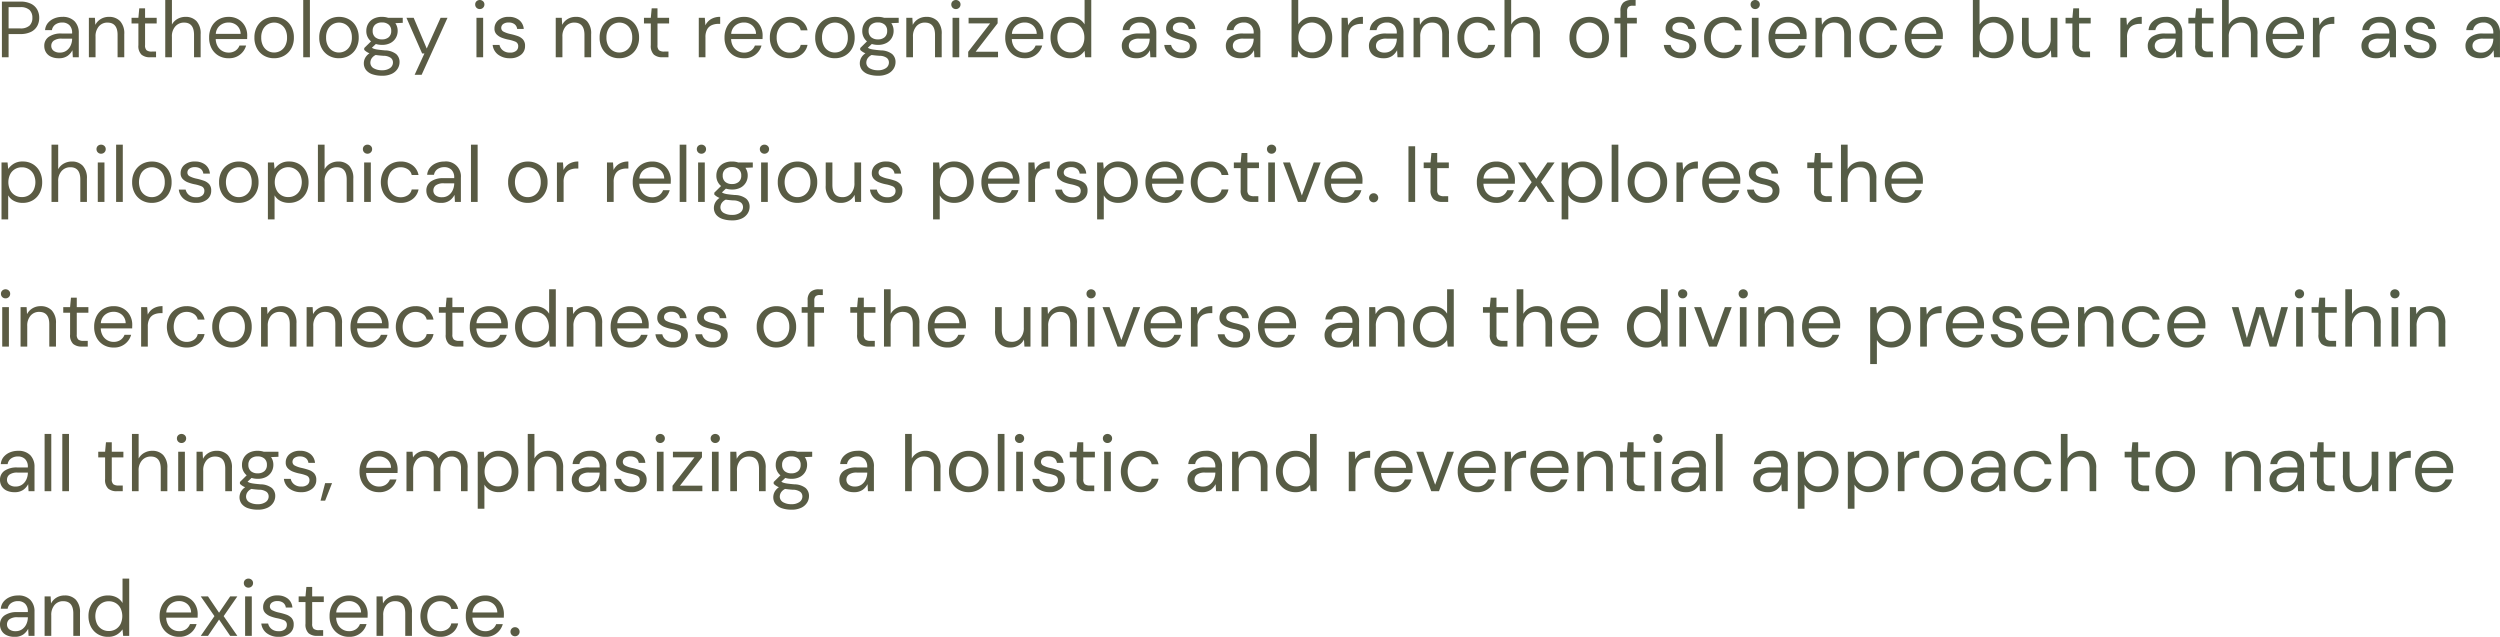<svg xmlns="http://www.w3.org/2000/svg" xmlns:xlink="http://www.w3.org/1999/xlink" width="691.339" height="176.104" viewBox="0 0 691.339 176.104">
  <defs>
    <linearGradient id="linear-gradient" y1="0.5" x2="1.014" y2="0.5" gradientUnits="objectBoundingBox">
      <stop offset="0" stop-color="#5b5b43"/>
      <stop offset="1" stop-color="#535d47"/>
    </linearGradient>
  </defs>
  <path id="Sub10" d="M1.628,22V6.6h5.06a6.526,6.526,0,0,1,2.97.594A3.958,3.958,0,0,1,11.385,8.8a4.639,4.639,0,0,1,.561,2.288,4.667,4.667,0,0,1-.55,2.266A3.953,3.953,0,0,1,9.68,14.971a6.481,6.481,0,0,1-2.992.605H3.476V22Zm1.848-7.986H6.644a3.634,3.634,0,0,0,2.629-.781,2.9,2.9,0,0,0,.781-2.145,2.929,2.929,0,0,0-.781-2.167A3.634,3.634,0,0,0,6.644,8.14H3.476Zm13.915,8.25a4.946,4.946,0,0,1-2.266-.462,3.14,3.14,0,0,1-1.342-1.232,3.313,3.313,0,0,1-.44-1.672,2.963,2.963,0,0,1,1.276-2.574,5.925,5.925,0,0,1,3.476-.9h2.948V15.29a2.912,2.912,0,0,0-.748-2.167,2.728,2.728,0,0,0-2-.737,3.191,3.191,0,0,0-1.859.539,2.361,2.361,0,0,0-.979,1.573H13.563a3.5,3.5,0,0,1,.8-2,4.488,4.488,0,0,1,1.727-1.243,5.683,5.683,0,0,1,2.2-.429,4.521,4.521,0,0,1,3.443,1.221,4.528,4.528,0,0,1,1.155,3.245V22h-1.65l-.11-1.958a4.328,4.328,0,0,1-1.353,1.573A3.97,3.97,0,0,1,17.391,22.264Zm.286-1.562a3.01,3.01,0,0,0,1.815-.55,3.511,3.511,0,0,0,1.155-1.43,4.453,4.453,0,0,0,.4-1.848v-.022H18.249a3.627,3.627,0,0,0-2.3.561,1.749,1.749,0,0,0-.671,1.4,1.692,1.692,0,0,0,.627,1.375A2.712,2.712,0,0,0,17.677,20.7Zm8,1.3V11.088h1.672l.11,1.958a3.963,3.963,0,0,1,1.518-1.628,4.276,4.276,0,0,1,2.244-.594A4.134,4.134,0,0,1,34.309,12a4.988,4.988,0,0,1,1.155,3.619V22H33.616V15.818q0-3.41-2.816-3.41a3.041,3.041,0,0,0-2.343,1.023,4.169,4.169,0,0,0-.935,2.915V22Zm16.907,0a3.53,3.53,0,0,1-2.354-.726,3.3,3.3,0,0,1-.858-2.618V12.65H37.477V11.088h1.892l.242-2.618h1.606v2.618h3.212V12.65H41.217v6.006a1.815,1.815,0,0,0,.418,1.4,2.278,2.278,0,0,0,1.474.363h1.144V22Zm4.213,0V6.16h1.848v6.8A3.887,3.887,0,0,1,50.2,11.385a4.463,4.463,0,0,1,2.2-.561A4.041,4.041,0,0,1,55.44,12a5.019,5.019,0,0,1,1.144,3.619V22H54.758V15.818q0-3.41-2.75-3.41a3.169,3.169,0,0,0-2.4,1.023,4.078,4.078,0,0,0-.968,2.915V22Zm17.5.264a5.345,5.345,0,0,1-2.772-.715,5.076,5.076,0,0,1-1.9-1.991,6.224,6.224,0,0,1-.693-3.014,6.322,6.322,0,0,1,.682-3,4.959,4.959,0,0,1,1.9-2,5.491,5.491,0,0,1,2.827-.715,5.1,5.1,0,0,1,2.739.715,4.844,4.844,0,0,1,1.771,1.881,5.289,5.289,0,0,1,.616,2.508q0,.242-.011.484t-.011.55h-8.69a4.288,4.288,0,0,0,.583,2.079A3.431,3.431,0,0,0,64.3,20.7a3.306,3.306,0,0,0,1.914-.528,3.021,3.021,0,0,0,1.122-1.43h1.826a4.792,4.792,0,0,1-4.862,3.52Zm0-9.878a3.691,3.691,0,0,0-2.343.8,3.235,3.235,0,0,0-1.177,2.343h6.864a3.121,3.121,0,0,0-1.012-2.31A3.4,3.4,0,0,0,64.3,12.386ZM76.89,22.264a5.487,5.487,0,0,1-2.772-.7,5.085,5.085,0,0,1-1.947-1.991,6.13,6.13,0,0,1-.715-3.025,6.056,6.056,0,0,1,.726-3.025,5.139,5.139,0,0,1,1.969-1.991,5.547,5.547,0,0,1,2.783-.7,5.487,5.487,0,0,1,2.772.7,5.085,5.085,0,0,1,1.947,1.991,6.13,6.13,0,0,1,.715,3.025,6.056,6.056,0,0,1-.726,3.025,5.139,5.139,0,0,1-1.969,1.991A5.547,5.547,0,0,1,76.89,22.264Zm0-1.584a3.506,3.506,0,0,0,1.76-.462,3.446,3.446,0,0,0,1.32-1.386,4.713,4.713,0,0,0,.506-2.288,4.8,4.8,0,0,0-.5-2.288,3.375,3.375,0,0,0-1.309-1.386,3.465,3.465,0,0,0-1.738-.462,3.506,3.506,0,0,0-1.76.462,3.446,3.446,0,0,0-1.32,1.386,4.713,4.713,0,0,0-.506,2.288,4.713,4.713,0,0,0,.506,2.288,3.471,3.471,0,0,0,1.309,1.386A3.406,3.406,0,0,0,76.89,20.68ZM84.953,22V6.16H86.8V22Zm9.867.264a5.487,5.487,0,0,1-2.772-.7A5.085,5.085,0,0,1,90.1,19.569a6.13,6.13,0,0,1-.715-3.025,6.056,6.056,0,0,1,.726-3.025,5.139,5.139,0,0,1,1.969-1.991,5.547,5.547,0,0,1,2.783-.7,5.487,5.487,0,0,1,2.772.7,5.085,5.085,0,0,1,1.947,1.991,6.13,6.13,0,0,1,.715,3.025,6.056,6.056,0,0,1-.726,3.025A5.139,5.139,0,0,1,97.6,21.56,5.547,5.547,0,0,1,94.82,22.264Zm0-1.584a3.506,3.506,0,0,0,1.76-.462,3.446,3.446,0,0,0,1.32-1.386,4.713,4.713,0,0,0,.506-2.288,4.8,4.8,0,0,0-.5-2.288A3.375,3.375,0,0,0,96.6,12.87a3.465,3.465,0,0,0-1.738-.462,3.506,3.506,0,0,0-1.76.462,3.446,3.446,0,0,0-1.32,1.386,4.713,4.713,0,0,0-.506,2.288,4.713,4.713,0,0,0,.506,2.288,3.471,3.471,0,0,0,1.309,1.386A3.406,3.406,0,0,0,94.82,20.68Zm11.913-2.112a5.628,5.628,0,0,1-1.694-.242l-1.1,1.034a2.216,2.216,0,0,0,.6.3,6.411,6.411,0,0,0,1.045.22q.682.1,1.914.209a5.2,5.2,0,0,1,3.146,1.012,2.887,2.887,0,0,1,.946,2.244,3.443,3.443,0,0,1-.517,1.8,3.837,3.837,0,0,1-1.584,1.408,5.966,5.966,0,0,1-2.739.55,8.2,8.2,0,0,1-2.618-.385,3.8,3.8,0,0,1-1.782-1.166,3.01,3.01,0,0,1-.638-1.969,3.2,3.2,0,0,1,.33-1.331,3.558,3.558,0,0,1,1.232-1.353,4.534,4.534,0,0,1-.825-.429,4.275,4.275,0,0,1-.627-.517v-.506L103.7,17.6a3.619,3.619,0,0,1-1.3-2.9,3.857,3.857,0,0,1,.506-1.958,3.619,3.619,0,0,1,1.474-1.4,4.941,4.941,0,0,1,2.354-.517,5.267,5.267,0,0,1,1.716.264h4.026v1.386l-2.046.088a3.664,3.664,0,0,1,.638,2.134,3.793,3.793,0,0,1-.517,1.958,3.712,3.712,0,0,1-1.474,1.4A4.875,4.875,0,0,1,106.733,18.568Zm0-1.518a2.727,2.727,0,0,0,1.859-.6,2.2,2.2,0,0,0,.693-1.749,2.17,2.17,0,0,0-.693-1.727,2.727,2.727,0,0,0-1.859-.605,2.761,2.761,0,0,0-1.881.605,2.17,2.17,0,0,0-.693,1.727,2.2,2.2,0,0,0,.693,1.749A2.761,2.761,0,0,0,106.733,17.05Zm-3.212,6.358a1.773,1.773,0,0,0,.924,1.639,4.525,4.525,0,0,0,2.31.539,3.668,3.668,0,0,0,2.189-.594,1.858,1.858,0,0,0,.825-1.584,1.6,1.6,0,0,0-.572-1.221,3.523,3.523,0,0,0-2.112-.6q-1.21-.088-2.09-.22a2.708,2.708,0,0,0-1.188,1.045A2.253,2.253,0,0,0,103.521,23.408Zm12.243,3.432,2.706-5.9h-.638L113.5,11.088h2l3.608,8.492,3.828-8.492h1.914L117.7,26.84ZM133.782,8.668a1.241,1.241,0,0,1-1.276-1.276,1.175,1.175,0,0,1,.363-.88,1.346,1.346,0,0,1,1.815,0,1.158,1.158,0,0,1,.374.88,1.219,1.219,0,0,1-.374.913A1.248,1.248,0,0,1,133.782,8.668ZM132.858,22V11.088h1.848V22Zm9.251.264a5.213,5.213,0,0,1-3.256-.99,3.86,3.86,0,0,1-1.518-2.684h1.892a2.61,2.61,0,0,0,.913,1.485,2.972,2.972,0,0,0,1.991.627,2.511,2.511,0,0,0,1.716-.495,1.533,1.533,0,0,0,.55-1.177,1.307,1.307,0,0,0-.715-1.32,9.517,9.517,0,0,0-2.013-.594,11.347,11.347,0,0,1-1.76-.506,4,4,0,0,1-1.474-.935,2.179,2.179,0,0,1-.594-1.595,2.944,2.944,0,0,1,1.067-2.343,4.3,4.3,0,0,1,2.893-.913,4.487,4.487,0,0,1,2.849.869,3.468,3.468,0,0,1,1.287,2.475h-1.826a1.9,1.9,0,0,0-.715-1.309,2.555,2.555,0,0,0-1.617-.473,2.447,2.447,0,0,0-1.529.418,1.325,1.325,0,0,0-.539,1.1,1.143,1.143,0,0,0,.693,1.034,7.44,7.44,0,0,0,1.881.638,16.384,16.384,0,0,1,1.925.539,3.638,3.638,0,0,1,1.5.946,2.571,2.571,0,0,1,.583,1.815,2.981,2.981,0,0,1-1.111,2.431A4.6,4.6,0,0,1,142.109,22.264ZM154.781,22V11.088h1.672l.11,1.958a3.963,3.963,0,0,1,1.518-1.628,4.276,4.276,0,0,1,2.244-.594A4.134,4.134,0,0,1,163.416,12a4.988,4.988,0,0,1,1.155,3.619V22h-1.848V15.818q0-3.41-2.816-3.41a3.041,3.041,0,0,0-2.343,1.023,4.169,4.169,0,0,0-.935,2.915V22Zm17.567.264a5.487,5.487,0,0,1-2.772-.7,5.085,5.085,0,0,1-1.947-1.991,6.13,6.13,0,0,1-.715-3.025,6.056,6.056,0,0,1,.726-3.025,5.139,5.139,0,0,1,1.969-1.991,5.547,5.547,0,0,1,2.783-.7,5.487,5.487,0,0,1,2.772.7,5.085,5.085,0,0,1,1.947,1.991,6.13,6.13,0,0,1,.715,3.025,6.056,6.056,0,0,1-.726,3.025,5.139,5.139,0,0,1-1.969,1.991A5.547,5.547,0,0,1,172.348,22.264Zm0-1.584a3.506,3.506,0,0,0,1.76-.462,3.446,3.446,0,0,0,1.32-1.386,4.713,4.713,0,0,0,.506-2.288,4.8,4.8,0,0,0-.5-2.288,3.375,3.375,0,0,0-1.309-1.386,3.465,3.465,0,0,0-1.738-.462,3.506,3.506,0,0,0-1.76.462,3.446,3.446,0,0,0-1.32,1.386,4.713,4.713,0,0,0-.506,2.288,4.713,4.713,0,0,0,.506,2.288,3.471,3.471,0,0,0,1.309,1.386A3.406,3.406,0,0,0,172.348,20.68ZM184.283,22a3.53,3.53,0,0,1-2.354-.726,3.3,3.3,0,0,1-.858-2.618V12.65h-1.892V11.088h1.892l.242-2.618h1.606v2.618h3.212V12.65h-3.212v6.006a1.815,1.815,0,0,0,.418,1.4,2.278,2.278,0,0,0,1.474.363h1.144V22Zm10.054,0V11.088h1.672l.154,2.09a3.956,3.956,0,0,1,1.54-1.716,4.775,4.775,0,0,1,2.552-.638V12.76h-.506a4.566,4.566,0,0,0-1.782.341,2.706,2.706,0,0,0-1.3,1.155,4.395,4.395,0,0,0-.484,2.244V22Zm12.485.264a5.345,5.345,0,0,1-2.772-.715,5.076,5.076,0,0,1-1.9-1.991,6.224,6.224,0,0,1-.693-3.014,6.322,6.322,0,0,1,.682-3,4.959,4.959,0,0,1,1.9-2,5.491,5.491,0,0,1,2.827-.715,5.1,5.1,0,0,1,2.739.715,4.844,4.844,0,0,1,1.771,1.881,5.289,5.289,0,0,1,.616,2.508q0,.242-.011.484t-.011.55h-8.69a4.288,4.288,0,0,0,.583,2.079,3.431,3.431,0,0,0,2.959,1.661,3.306,3.306,0,0,0,1.914-.528,3.021,3.021,0,0,0,1.122-1.43h1.826a4.792,4.792,0,0,1-4.862,3.52Zm0-9.878a3.691,3.691,0,0,0-2.343.8,3.235,3.235,0,0,0-1.177,2.343h6.864a3.121,3.121,0,0,0-1.012-2.31A3.4,3.4,0,0,0,206.822,12.386Zm12.639,9.878a5.523,5.523,0,0,1-2.8-.715,5.14,5.14,0,0,1-1.958-2,6.084,6.084,0,0,1-.715-3,6.084,6.084,0,0,1,.715-3,5.14,5.14,0,0,1,1.958-2,5.523,5.523,0,0,1,2.8-.715,5.24,5.24,0,0,1,3.267,1.012,4.41,4.41,0,0,1,1.683,2.706h-1.892a2.425,2.425,0,0,0-1.078-1.573,3.575,3.575,0,0,0-2-.561,3.418,3.418,0,0,0-3.058,1.848,4.713,4.713,0,0,0-.506,2.288,4.713,4.713,0,0,0,.506,2.288,3.525,3.525,0,0,0,1.32,1.4,3.4,3.4,0,0,0,1.738.473,3.575,3.575,0,0,0,2-.561,2.434,2.434,0,0,0,1.078-1.595h1.892a4.368,4.368,0,0,1-1.672,2.684A5.21,5.21,0,0,1,219.461,22.264Zm12.507,0a5.487,5.487,0,0,1-2.772-.7,5.085,5.085,0,0,1-1.947-1.991,6.13,6.13,0,0,1-.715-3.025,6.056,6.056,0,0,1,.726-3.025,5.139,5.139,0,0,1,1.969-1.991,5.547,5.547,0,0,1,2.783-.7,5.487,5.487,0,0,1,2.772.7,5.085,5.085,0,0,1,1.947,1.991,6.13,6.13,0,0,1,.715,3.025,6.056,6.056,0,0,1-.726,3.025,5.139,5.139,0,0,1-1.969,1.991A5.547,5.547,0,0,1,231.968,22.264Zm0-1.584a3.506,3.506,0,0,0,1.76-.462,3.446,3.446,0,0,0,1.32-1.386,4.713,4.713,0,0,0,.506-2.288,4.8,4.8,0,0,0-.5-2.288,3.375,3.375,0,0,0-1.309-1.386,3.465,3.465,0,0,0-1.738-.462,3.506,3.506,0,0,0-1.76.462,3.446,3.446,0,0,0-1.32,1.386,4.713,4.713,0,0,0-.506,2.288,4.713,4.713,0,0,0,.506,2.288,3.471,3.471,0,0,0,1.309,1.386A3.406,3.406,0,0,0,231.968,20.68Zm11.913-2.112a5.628,5.628,0,0,1-1.694-.242l-1.1,1.034a2.216,2.216,0,0,0,.605.3,6.411,6.411,0,0,0,1.045.22q.682.1,1.914.209A5.2,5.2,0,0,1,247.8,21.1a2.887,2.887,0,0,1,.946,2.244,3.443,3.443,0,0,1-.517,1.8,3.836,3.836,0,0,1-1.584,1.408,5.966,5.966,0,0,1-2.739.55,8.2,8.2,0,0,1-2.618-.385,3.8,3.8,0,0,1-1.782-1.166,3.01,3.01,0,0,1-.638-1.969,3.2,3.2,0,0,1,.33-1.331,3.558,3.558,0,0,1,1.232-1.353,4.535,4.535,0,0,1-.825-.429,4.275,4.275,0,0,1-.627-.517v-.506l1.87-1.848a3.619,3.619,0,0,1-1.3-2.9,3.857,3.857,0,0,1,.506-1.958,3.619,3.619,0,0,1,1.474-1.4,4.941,4.941,0,0,1,2.354-.517,5.267,5.267,0,0,1,1.716.264h4.026v1.386l-2.046.088a3.664,3.664,0,0,1,.638,2.134,3.793,3.793,0,0,1-.517,1.958,3.712,3.712,0,0,1-1.474,1.4A4.875,4.875,0,0,1,243.881,18.568Zm0-1.518a2.727,2.727,0,0,0,1.859-.6,2.2,2.2,0,0,0,.693-1.749,2.17,2.17,0,0,0-.693-1.727,2.727,2.727,0,0,0-1.859-.605,2.761,2.761,0,0,0-1.881.605,2.17,2.17,0,0,0-.693,1.727A2.2,2.2,0,0,0,242,16.445,2.761,2.761,0,0,0,243.881,17.05Zm-3.212,6.358a1.773,1.773,0,0,0,.924,1.639,4.525,4.525,0,0,0,2.31.539,3.668,3.668,0,0,0,2.189-.594,1.858,1.858,0,0,0,.825-1.584,1.6,1.6,0,0,0-.572-1.221,3.523,3.523,0,0,0-2.112-.6q-1.21-.088-2.09-.22a2.708,2.708,0,0,0-1.188,1.045A2.253,2.253,0,0,0,240.669,23.408ZM251.724,22V11.088H253.4l.11,1.958a3.963,3.963,0,0,1,1.518-1.628,4.276,4.276,0,0,1,2.244-.594A4.134,4.134,0,0,1,260.359,12a4.988,4.988,0,0,1,1.155,3.619V22h-1.848V15.818q0-3.41-2.816-3.41a3.041,3.041,0,0,0-2.343,1.023,4.169,4.169,0,0,0-.935,2.915V22ZM265.441,8.668a1.241,1.241,0,0,1-1.276-1.276,1.175,1.175,0,0,1,.363-.88,1.346,1.346,0,0,1,1.815,0,1.158,1.158,0,0,1,.374.88,1.219,1.219,0,0,1-.374.913A1.248,1.248,0,0,1,265.441,8.668ZM264.517,22V11.088h1.848V22Zm4.323,0V20.482l6.072-7.854H268.95v-1.54h8.03v1.518l-6.072,7.854h6.182V22Zm15.609.264a5.345,5.345,0,0,1-2.772-.715,5.076,5.076,0,0,1-1.9-1.991,6.223,6.223,0,0,1-.693-3.014,6.322,6.322,0,0,1,.682-3,4.959,4.959,0,0,1,1.9-2,5.491,5.491,0,0,1,2.827-.715,5.1,5.1,0,0,1,2.739.715A4.844,4.844,0,0,1,289,13.42a5.289,5.289,0,0,1,.616,2.508q0,.242-.011.484t-.011.55h-8.69a4.288,4.288,0,0,0,.583,2.079,3.431,3.431,0,0,0,2.959,1.661,3.306,3.306,0,0,0,1.914-.528,3.021,3.021,0,0,0,1.122-1.43h1.826a4.792,4.792,0,0,1-4.862,3.52Zm0-9.878a3.691,3.691,0,0,0-2.343.8,3.235,3.235,0,0,0-1.177,2.343h6.864a3.121,3.121,0,0,0-1.012-2.31A3.4,3.4,0,0,0,284.449,12.386Zm12.573,9.878a5.344,5.344,0,0,1-2.849-.748,5.093,5.093,0,0,1-1.892-2.046,6.326,6.326,0,0,1-.671-2.948,6.176,6.176,0,0,1,.682-2.937,5.136,5.136,0,0,1,1.892-2.024,5.391,5.391,0,0,1,2.86-.737,4.983,4.983,0,0,1,2.376.55,3.964,3.964,0,0,1,1.606,1.54V6.16h1.848V22H301.2l-.176-1.8a5.109,5.109,0,0,1-1.518,1.43A4.5,4.5,0,0,1,297.022,22.264Zm.2-1.606a3.662,3.662,0,0,0,1.947-.517,3.536,3.536,0,0,0,1.32-1.441,4.67,4.67,0,0,0,.473-2.156,4.67,4.67,0,0,0-.473-2.156,3.536,3.536,0,0,0-1.32-1.441,3.662,3.662,0,0,0-1.947-.517,3.62,3.62,0,0,0-1.925.517,3.536,3.536,0,0,0-1.32,1.441,4.67,4.67,0,0,0-.473,2.156,4.67,4.67,0,0,0,.473,2.156,3.536,3.536,0,0,0,1.32,1.441A3.62,3.62,0,0,0,297.22,20.658Zm18.15,1.606A4.946,4.946,0,0,1,313.1,21.8a3.14,3.14,0,0,1-1.342-1.232,3.313,3.313,0,0,1-.44-1.672,2.963,2.963,0,0,1,1.276-2.574,5.925,5.925,0,0,1,3.476-.9h2.948V15.29a2.912,2.912,0,0,0-.748-2.167,2.728,2.728,0,0,0-2-.737,3.191,3.191,0,0,0-1.859.539,2.361,2.361,0,0,0-.979,1.573h-1.892a3.5,3.5,0,0,1,.8-2,4.488,4.488,0,0,1,1.727-1.243,5.683,5.683,0,0,1,2.2-.429,4.521,4.521,0,0,1,3.443,1.221,4.528,4.528,0,0,1,1.155,3.245V22h-1.65l-.11-1.958a4.328,4.328,0,0,1-1.353,1.573A3.97,3.97,0,0,1,315.37,22.264Zm.286-1.562a3.01,3.01,0,0,0,1.815-.55,3.511,3.511,0,0,0,1.155-1.43,4.453,4.453,0,0,0,.4-1.848v-.022h-2.794a3.627,3.627,0,0,0-2.3.561,1.749,1.749,0,0,0-.671,1.4,1.692,1.692,0,0,0,.627,1.375A2.712,2.712,0,0,0,315.656,20.7Zm12.177,1.562a5.214,5.214,0,0,1-3.256-.99,3.86,3.86,0,0,1-1.518-2.684h1.892a2.61,2.61,0,0,0,.913,1.485,2.972,2.972,0,0,0,1.991.627,2.511,2.511,0,0,0,1.716-.495,1.533,1.533,0,0,0,.55-1.177,1.307,1.307,0,0,0-.715-1.32,9.517,9.517,0,0,0-2.013-.594,11.347,11.347,0,0,1-1.76-.506,4,4,0,0,1-1.474-.935,2.179,2.179,0,0,1-.594-1.595,2.944,2.944,0,0,1,1.067-2.343,4.3,4.3,0,0,1,2.893-.913,4.487,4.487,0,0,1,2.849.869,3.468,3.468,0,0,1,1.287,2.475h-1.826a1.9,1.9,0,0,0-.715-1.309,2.555,2.555,0,0,0-1.617-.473,2.447,2.447,0,0,0-1.529.418,1.325,1.325,0,0,0-.539,1.1,1.143,1.143,0,0,0,.693,1.034,7.44,7.44,0,0,0,1.881.638,16.386,16.386,0,0,1,1.925.539,3.638,3.638,0,0,1,1.5.946,2.571,2.571,0,0,1,.583,1.815,2.981,2.981,0,0,1-1.111,2.431A4.6,4.6,0,0,1,327.833,22.264Zm16.3,0a4.946,4.946,0,0,1-2.266-.462,3.14,3.14,0,0,1-1.342-1.232,3.313,3.313,0,0,1-.44-1.672,2.963,2.963,0,0,1,1.276-2.574,5.925,5.925,0,0,1,3.476-.9h2.948V15.29a2.912,2.912,0,0,0-.748-2.167,2.728,2.728,0,0,0-2-.737,3.191,3.191,0,0,0-1.859.539A2.361,2.361,0,0,0,342.2,14.5h-1.892a3.5,3.5,0,0,1,.8-2,4.488,4.488,0,0,1,1.727-1.243,5.683,5.683,0,0,1,2.2-.429,4.521,4.521,0,0,1,3.443,1.221,4.528,4.528,0,0,1,1.155,3.245V22h-1.65l-.11-1.958a4.328,4.328,0,0,1-1.353,1.573A3.97,3.97,0,0,1,344.135,22.264Zm.286-1.562a3.01,3.01,0,0,0,1.815-.55,3.511,3.511,0,0,0,1.155-1.43,4.453,4.453,0,0,0,.4-1.848v-.022h-2.794a3.627,3.627,0,0,0-2.3.561,1.749,1.749,0,0,0-.671,1.4,1.692,1.692,0,0,0,.627,1.375A2.712,2.712,0,0,0,344.421,20.7Zm19.668,1.562a5.048,5.048,0,0,1-2.387-.55,3.8,3.8,0,0,1-1.6-1.54L359.931,22h-1.672V6.16h1.848v6.732a5.151,5.151,0,0,1,1.507-1.43,4.492,4.492,0,0,1,2.5-.638,5.287,5.287,0,0,1,2.838.748,5.118,5.118,0,0,1,1.881,2.046,6.326,6.326,0,0,1,.671,2.948,6.259,6.259,0,0,1-.671,2.937,5.034,5.034,0,0,1-1.892,2.024A5.405,5.405,0,0,1,364.089,22.264Zm-.2-1.606a3.53,3.53,0,0,0,3.256-1.958,4.582,4.582,0,0,0,.484-2.156,4.582,4.582,0,0,0-.484-2.156,3.654,3.654,0,0,0-6.512,0,4.582,4.582,0,0,0-.484,2.156,4.582,4.582,0,0,0,.484,2.156,3.53,3.53,0,0,0,3.256,1.958Zm8.2,1.342V11.088h1.672l.154,2.09a3.956,3.956,0,0,1,1.54-1.716A4.775,4.775,0,0,1,378,10.824V12.76H377.5a4.566,4.566,0,0,0-1.782.341,2.706,2.706,0,0,0-1.3,1.155,4.4,4.4,0,0,0-.484,2.244V22Zm11.627.264a4.946,4.946,0,0,1-2.266-.462A3.14,3.14,0,0,1,380.1,20.57a3.313,3.313,0,0,1-.44-1.672,2.963,2.963,0,0,1,1.276-2.574,5.925,5.925,0,0,1,3.476-.9h2.948V15.29a2.912,2.912,0,0,0-.748-2.167,2.728,2.728,0,0,0-2-.737,3.191,3.191,0,0,0-1.859.539,2.361,2.361,0,0,0-.979,1.573h-1.892a3.5,3.5,0,0,1,.8-2,4.488,4.488,0,0,1,1.727-1.243,5.683,5.683,0,0,1,2.2-.429,4.521,4.521,0,0,1,3.443,1.221,4.528,4.528,0,0,1,1.155,3.245V22h-1.65l-.11-1.958a4.328,4.328,0,0,1-1.353,1.573A3.97,3.97,0,0,1,383.713,22.264ZM384,20.7a3.01,3.01,0,0,0,1.815-.55,3.511,3.511,0,0,0,1.155-1.43,4.453,4.453,0,0,0,.4-1.848v-.022h-2.794a3.627,3.627,0,0,0-2.3.561,1.749,1.749,0,0,0-.671,1.4,1.692,1.692,0,0,0,.627,1.375A2.712,2.712,0,0,0,384,20.7Zm8,1.3V11.088h1.672l.11,1.958a3.963,3.963,0,0,1,1.518-1.628,4.276,4.276,0,0,1,2.244-.594A4.134,4.134,0,0,1,400.631,12a4.988,4.988,0,0,1,1.155,3.619V22h-1.848V15.818q0-3.41-2.816-3.41a3.041,3.041,0,0,0-2.343,1.023,4.169,4.169,0,0,0-.935,2.915V22Zm17.611.264a5.523,5.523,0,0,1-2.8-.715,5.14,5.14,0,0,1-1.958-2,6.084,6.084,0,0,1-.715-3,6.084,6.084,0,0,1,.715-3,5.14,5.14,0,0,1,1.958-2,5.523,5.523,0,0,1,2.8-.715,5.24,5.24,0,0,1,3.267,1.012,4.41,4.41,0,0,1,1.683,2.706h-1.892a2.425,2.425,0,0,0-1.078-1.573,3.575,3.575,0,0,0-2-.561,3.418,3.418,0,0,0-3.058,1.848,4.713,4.713,0,0,0-.506,2.288,4.713,4.713,0,0,0,.506,2.288,3.525,3.525,0,0,0,1.32,1.4,3.4,3.4,0,0,0,1.738.473,3.575,3.575,0,0,0,2-.561,2.434,2.434,0,0,0,1.078-1.595h1.892a4.368,4.368,0,0,1-1.672,2.684A5.211,5.211,0,0,1,409.607,22.264ZM417.142,22V6.16h1.848v6.8a3.886,3.886,0,0,1,1.562-1.573,4.463,4.463,0,0,1,2.2-.561A4.041,4.041,0,0,1,425.788,12a5.019,5.019,0,0,1,1.144,3.619V22h-1.826V15.818q0-3.41-2.75-3.41a3.168,3.168,0,0,0-2.4,1.023,4.078,4.078,0,0,0-.968,2.915V22Zm23.408.264a5.487,5.487,0,0,1-2.772-.7,5.085,5.085,0,0,1-1.947-1.991,6.131,6.131,0,0,1-.715-3.025,6.056,6.056,0,0,1,.726-3.025,5.139,5.139,0,0,1,1.969-1.991,5.547,5.547,0,0,1,2.783-.7,5.487,5.487,0,0,1,2.772.7,5.085,5.085,0,0,1,1.947,1.991,6.131,6.131,0,0,1,.715,3.025,6.056,6.056,0,0,1-.726,3.025,5.139,5.139,0,0,1-1.969,1.991A5.547,5.547,0,0,1,440.55,22.264Zm0-1.584a3.506,3.506,0,0,0,1.76-.462,3.446,3.446,0,0,0,1.32-1.386,4.713,4.713,0,0,0,.506-2.288,4.8,4.8,0,0,0-.495-2.288,3.375,3.375,0,0,0-1.309-1.386,3.465,3.465,0,0,0-1.738-.462,3.506,3.506,0,0,0-1.76.462,3.446,3.446,0,0,0-1.32,1.386,4.713,4.713,0,0,0-.506,2.288,4.713,4.713,0,0,0,.506,2.288,3.471,3.471,0,0,0,1.309,1.386A3.406,3.406,0,0,0,440.55,20.68ZM449.207,22V12.65h-1.65V11.088h1.65V9.2A3,3,0,0,1,450,6.886a3.306,3.306,0,0,1,2.31-.726h1.1V7.744h-.814a1.679,1.679,0,0,0-1.188.341,1.565,1.565,0,0,0-.352,1.155v1.848h2.684V12.65h-2.684V22Zm16.764.264a5.214,5.214,0,0,1-3.256-.99A3.86,3.86,0,0,1,461.2,18.59h1.892A2.61,2.61,0,0,0,464,20.075a2.972,2.972,0,0,0,1.991.627,2.511,2.511,0,0,0,1.716-.495,1.533,1.533,0,0,0,.55-1.177,1.307,1.307,0,0,0-.715-1.32,9.517,9.517,0,0,0-2.013-.594,11.347,11.347,0,0,1-1.76-.506,4,4,0,0,1-1.474-.935,2.179,2.179,0,0,1-.594-1.595,2.944,2.944,0,0,1,1.067-2.343,4.3,4.3,0,0,1,2.893-.913,4.487,4.487,0,0,1,2.849.869,3.468,3.468,0,0,1,1.287,2.475h-1.826a1.9,1.9,0,0,0-.715-1.309,2.555,2.555,0,0,0-1.617-.473,2.447,2.447,0,0,0-1.529.418,1.325,1.325,0,0,0-.539,1.1,1.143,1.143,0,0,0,.693,1.034,7.44,7.44,0,0,0,1.881.638,16.386,16.386,0,0,1,1.925.539,3.638,3.638,0,0,1,1.5.946,2.571,2.571,0,0,1,.583,1.815,2.981,2.981,0,0,1-1.111,2.431A4.6,4.6,0,0,1,465.971,22.264Zm11.847,0a5.523,5.523,0,0,1-2.8-.715,5.14,5.14,0,0,1-1.958-2,6.084,6.084,0,0,1-.715-3,6.084,6.084,0,0,1,.715-3,5.14,5.14,0,0,1,1.958-2,5.523,5.523,0,0,1,2.8-.715,5.24,5.24,0,0,1,3.267,1.012,4.41,4.41,0,0,1,1.683,2.706h-1.892a2.425,2.425,0,0,0-1.078-1.573,3.575,3.575,0,0,0-2-.561,3.418,3.418,0,0,0-3.058,1.848,4.713,4.713,0,0,0-.506,2.288,4.713,4.713,0,0,0,.506,2.288,3.525,3.525,0,0,0,1.32,1.4,3.4,3.4,0,0,0,1.738.473,3.575,3.575,0,0,0,2-.561,2.434,2.434,0,0,0,1.078-1.595h1.892A4.368,4.368,0,0,1,481.1,21.23,5.211,5.211,0,0,1,477.818,22.264Zm8.657-13.6A1.241,1.241,0,0,1,485.2,7.392a1.175,1.175,0,0,1,.363-.88,1.346,1.346,0,0,1,1.815,0,1.158,1.158,0,0,1,.374.88,1.219,1.219,0,0,1-.374.913A1.248,1.248,0,0,1,486.475,8.668ZM485.551,22V11.088H487.4V22Zm9.977.264a5.345,5.345,0,0,1-2.772-.715,5.076,5.076,0,0,1-1.9-1.991,6.223,6.223,0,0,1-.693-3.014,6.322,6.322,0,0,1,.682-3,4.959,4.959,0,0,1,1.9-2,5.491,5.491,0,0,1,2.827-.715,5.1,5.1,0,0,1,2.739.715,4.844,4.844,0,0,1,1.771,1.881,5.289,5.289,0,0,1,.616,2.508q0,.242-.011.484t-.011.55h-8.69a4.288,4.288,0,0,0,.583,2.079,3.431,3.431,0,0,0,2.959,1.661,3.306,3.306,0,0,0,1.914-.528,3.021,3.021,0,0,0,1.122-1.43h1.826a4.792,4.792,0,0,1-4.862,3.52Zm0-9.878a3.691,3.691,0,0,0-2.343.8,3.235,3.235,0,0,0-1.177,2.343h6.864a3.121,3.121,0,0,0-1.012-2.31A3.4,3.4,0,0,0,495.528,12.386ZM503.151,22V11.088h1.672l.11,1.958a3.963,3.963,0,0,1,1.518-1.628,4.276,4.276,0,0,1,2.244-.594A4.134,4.134,0,0,1,511.786,12a4.988,4.988,0,0,1,1.155,3.619V22h-1.848V15.818q0-3.41-2.816-3.41a3.041,3.041,0,0,0-2.343,1.023A4.169,4.169,0,0,0,505,16.346V22Zm17.611.264a5.523,5.523,0,0,1-2.8-.715,5.14,5.14,0,0,1-1.958-2,6.084,6.084,0,0,1-.715-3,6.084,6.084,0,0,1,.715-3,5.14,5.14,0,0,1,1.958-2,5.523,5.523,0,0,1,2.8-.715,5.24,5.24,0,0,1,3.267,1.012,4.41,4.41,0,0,1,1.683,2.706H523.82a2.425,2.425,0,0,0-1.078-1.573,3.575,3.575,0,0,0-2-.561,3.418,3.418,0,0,0-3.058,1.848,4.713,4.713,0,0,0-.506,2.288,4.713,4.713,0,0,0,.506,2.288,3.525,3.525,0,0,0,1.32,1.4,3.4,3.4,0,0,0,1.738.473,3.575,3.575,0,0,0,2-.561,2.434,2.434,0,0,0,1.078-1.595h1.892a4.369,4.369,0,0,1-1.672,2.684A5.211,5.211,0,0,1,520.762,22.264Zm12.441,0a5.345,5.345,0,0,1-2.772-.715,5.076,5.076,0,0,1-1.9-1.991,6.224,6.224,0,0,1-.693-3.014,6.322,6.322,0,0,1,.682-3,4.959,4.959,0,0,1,1.9-2,5.491,5.491,0,0,1,2.827-.715,5.1,5.1,0,0,1,2.739.715,4.844,4.844,0,0,1,1.771,1.881,5.289,5.289,0,0,1,.616,2.508q0,.242-.011.484t-.011.55h-8.69a4.288,4.288,0,0,0,.583,2.079A3.431,3.431,0,0,0,533.2,20.7a3.306,3.306,0,0,0,1.914-.528,3.021,3.021,0,0,0,1.122-1.43h1.826a4.792,4.792,0,0,1-4.862,3.52Zm0-9.878a3.691,3.691,0,0,0-2.343.8,3.235,3.235,0,0,0-1.177,2.343h6.864a3.121,3.121,0,0,0-1.012-2.31A3.4,3.4,0,0,0,533.2,12.386ZM552.5,22.264a5.048,5.048,0,0,1-2.387-.55,3.8,3.8,0,0,1-1.595-1.54L548.339,22h-1.672V6.16h1.848v6.732a5.15,5.15,0,0,1,1.507-1.43,4.492,4.492,0,0,1,2.5-.638,5.287,5.287,0,0,1,2.838.748,5.118,5.118,0,0,1,1.881,2.046,6.326,6.326,0,0,1,.671,2.948,6.259,6.259,0,0,1-.671,2.937,5.034,5.034,0,0,1-1.892,2.024A5.406,5.406,0,0,1,552.5,22.264Zm-.2-1.606a3.53,3.53,0,0,0,3.256-1.958,4.582,4.582,0,0,0,.484-2.156,4.582,4.582,0,0,0-.484-2.156,3.654,3.654,0,0,0-6.512,0,4.582,4.582,0,0,0-.484,2.156,4.582,4.582,0,0,0,.484,2.156,3.53,3.53,0,0,0,3.256,1.958Zm12.177,1.606a4.1,4.1,0,0,1-3.08-1.177,5.019,5.019,0,0,1-1.144-3.619v-6.38H562.1V17.27q0,3.41,2.794,3.41a3.066,3.066,0,0,0,2.365-1.023,4.169,4.169,0,0,0,.935-2.915V11.088h1.848V22H568.37l-.132-1.958a3.8,3.8,0,0,1-1.507,1.628A4.334,4.334,0,0,1,564.476,22.264ZM577.4,22a3.53,3.53,0,0,1-2.354-.726,3.3,3.3,0,0,1-.858-2.618V12.65H572.3V11.088h1.892l.242-2.618h1.606v2.618h3.212V12.65h-3.212v6.006a1.815,1.815,0,0,0,.418,1.4,2.278,2.278,0,0,0,1.474.363h1.144V22Zm10.054,0V11.088h1.672l.154,2.09a3.956,3.956,0,0,1,1.54-1.716,4.775,4.775,0,0,1,2.552-.638V12.76h-.506a4.566,4.566,0,0,0-1.782.341,2.706,2.706,0,0,0-1.3,1.155A4.4,4.4,0,0,0,589.3,16.5V22Zm11.627.264a4.946,4.946,0,0,1-2.266-.462,3.14,3.14,0,0,1-1.342-1.232,3.313,3.313,0,0,1-.44-1.672,2.963,2.963,0,0,1,1.276-2.574,5.925,5.925,0,0,1,3.476-.9h2.948V15.29a2.912,2.912,0,0,0-.748-2.167,2.728,2.728,0,0,0-2-.737,3.191,3.191,0,0,0-1.859.539,2.361,2.361,0,0,0-.979,1.573h-1.892a3.5,3.5,0,0,1,.8-2,4.487,4.487,0,0,1,1.727-1.243,5.683,5.683,0,0,1,2.2-.429,4.521,4.521,0,0,1,3.443,1.221,4.528,4.528,0,0,1,1.155,3.245V22h-1.65l-.11-1.958a4.327,4.327,0,0,1-1.353,1.573A3.97,3.97,0,0,1,599.082,22.264Zm.286-1.562a3.01,3.01,0,0,0,1.815-.55,3.511,3.511,0,0,0,1.155-1.43,4.454,4.454,0,0,0,.4-1.848v-.022H599.94a3.627,3.627,0,0,0-2.3.561,1.749,1.749,0,0,0-.671,1.4,1.692,1.692,0,0,0,.627,1.375A2.712,2.712,0,0,0,599.368,20.7Zm12,1.3a3.53,3.53,0,0,1-2.354-.726,3.3,3.3,0,0,1-.858-2.618V12.65h-1.892V11.088h1.892L608.4,8.47h1.606v2.618h3.212V12.65h-3.212v6.006a1.815,1.815,0,0,0,.418,1.4,2.278,2.278,0,0,0,1.474.363h1.144V22Zm4.213,0V6.16h1.848v6.8a3.887,3.887,0,0,1,1.562-1.573,4.463,4.463,0,0,1,2.2-.561A4.041,4.041,0,0,1,624.228,12a5.019,5.019,0,0,1,1.144,3.619V22h-1.826V15.818q0-3.41-2.75-3.41a3.169,3.169,0,0,0-2.4,1.023,4.078,4.078,0,0,0-.968,2.915V22Zm17.5.264a5.345,5.345,0,0,1-2.772-.715,5.076,5.076,0,0,1-1.9-1.991,6.224,6.224,0,0,1-.693-3.014,6.322,6.322,0,0,1,.682-3,4.959,4.959,0,0,1,1.9-2,5.491,5.491,0,0,1,2.827-.715,5.1,5.1,0,0,1,2.739.715,4.844,4.844,0,0,1,1.771,1.881,5.289,5.289,0,0,1,.616,2.508q0,.242-.011.484t-.011.55h-8.69a4.288,4.288,0,0,0,.583,2.079,3.431,3.431,0,0,0,2.959,1.661A3.306,3.306,0,0,0,635,20.174a3.021,3.021,0,0,0,1.122-1.43h1.826a4.792,4.792,0,0,1-4.862,3.52Zm0-9.878a3.691,3.691,0,0,0-2.343.8,3.235,3.235,0,0,0-1.177,2.343h6.864a3.121,3.121,0,0,0-1.012-2.31A3.4,3.4,0,0,0,633.083,12.386ZM640.706,22V11.088h1.672l.154,2.09a3.956,3.956,0,0,1,1.54-1.716,4.775,4.775,0,0,1,2.552-.638V12.76h-.506a4.566,4.566,0,0,0-1.782.341,2.706,2.706,0,0,0-1.3,1.155,4.4,4.4,0,0,0-.484,2.244V22Zm17.468.264a4.946,4.946,0,0,1-2.266-.462,3.14,3.14,0,0,1-1.342-1.232,3.313,3.313,0,0,1-.44-1.672,2.963,2.963,0,0,1,1.276-2.574,5.925,5.925,0,0,1,3.476-.9h2.948V15.29a2.912,2.912,0,0,0-.748-2.167,2.728,2.728,0,0,0-2-.737,3.191,3.191,0,0,0-1.859.539,2.361,2.361,0,0,0-.979,1.573h-1.892a3.5,3.5,0,0,1,.8-2,4.487,4.487,0,0,1,1.727-1.243,5.683,5.683,0,0,1,2.2-.429,4.521,4.521,0,0,1,3.443,1.221,4.528,4.528,0,0,1,1.155,3.245V22h-1.65l-.11-1.958a4.327,4.327,0,0,1-1.353,1.573A3.97,3.97,0,0,1,658.174,22.264Zm.286-1.562a3.01,3.01,0,0,0,1.815-.55,3.511,3.511,0,0,0,1.155-1.43,4.454,4.454,0,0,0,.4-1.848v-.022h-2.794a3.627,3.627,0,0,0-2.3.561,1.749,1.749,0,0,0-.671,1.4,1.692,1.692,0,0,0,.627,1.375A2.712,2.712,0,0,0,658.46,20.7Zm12.177,1.562a5.213,5.213,0,0,1-3.256-.99,3.86,3.86,0,0,1-1.518-2.684h1.892a2.61,2.61,0,0,0,.913,1.485,2.972,2.972,0,0,0,1.991.627,2.511,2.511,0,0,0,1.716-.495,1.533,1.533,0,0,0,.55-1.177,1.307,1.307,0,0,0-.715-1.32,9.518,9.518,0,0,0-2.013-.594,11.347,11.347,0,0,1-1.76-.506,4,4,0,0,1-1.474-.935,2.179,2.179,0,0,1-.594-1.595,2.944,2.944,0,0,1,1.067-2.343,4.3,4.3,0,0,1,2.893-.913,4.487,4.487,0,0,1,2.849.869,3.468,3.468,0,0,1,1.287,2.475h-1.826a1.9,1.9,0,0,0-.715-1.309,2.555,2.555,0,0,0-1.617-.473,2.447,2.447,0,0,0-1.529.418,1.325,1.325,0,0,0-.539,1.1,1.143,1.143,0,0,0,.693,1.034,7.439,7.439,0,0,0,1.881.638,16.389,16.389,0,0,1,1.925.539,3.638,3.638,0,0,1,1.5.946,2.571,2.571,0,0,1,.583,1.815,2.981,2.981,0,0,1-1.111,2.431A4.6,4.6,0,0,1,670.637,22.264Zm16.3,0a4.946,4.946,0,0,1-2.266-.462,3.14,3.14,0,0,1-1.342-1.232,3.313,3.313,0,0,1-.44-1.672,2.963,2.963,0,0,1,1.276-2.574,5.925,5.925,0,0,1,3.476-.9h2.948V15.29a2.912,2.912,0,0,0-.748-2.167,2.728,2.728,0,0,0-2-.737,3.191,3.191,0,0,0-1.859.539A2.361,2.361,0,0,0,685,14.5h-1.892a3.5,3.5,0,0,1,.8-2,4.487,4.487,0,0,1,1.727-1.243,5.683,5.683,0,0,1,2.2-.429,4.521,4.521,0,0,1,3.443,1.221,4.528,4.528,0,0,1,1.155,3.245V22h-1.65l-.11-1.958a4.327,4.327,0,0,1-1.353,1.573A3.97,3.97,0,0,1,686.939,22.264Zm.286-1.562a3.01,3.01,0,0,0,1.815-.55,3.511,3.511,0,0,0,1.155-1.43,4.454,4.454,0,0,0,.4-1.848v-.022H687.8a3.627,3.627,0,0,0-2.3.561,1.749,1.749,0,0,0-.671,1.4,1.692,1.692,0,0,0,.627,1.375A2.712,2.712,0,0,0,687.225,20.7ZM1.518,66.84V51.088H3.19l.176,1.8a5.15,5.15,0,0,1,1.507-1.43,4.492,4.492,0,0,1,2.5-.638,5.287,5.287,0,0,1,2.838.748,5.118,5.118,0,0,1,1.881,2.046,6.326,6.326,0,0,1,.671,2.948,6.259,6.259,0,0,1-.671,2.937A5.034,5.034,0,0,1,10.2,61.527a5.405,5.405,0,0,1-2.849.737,5.048,5.048,0,0,1-2.387-.55,3.8,3.8,0,0,1-1.6-1.54V66.84ZM7.15,60.658A3.53,3.53,0,0,0,10.406,58.7a5.044,5.044,0,0,0,0-4.312A3.53,3.53,0,0,0,7.15,52.43a3.53,3.53,0,0,0-3.256,1.958,5.044,5.044,0,0,0,0,4.312A3.53,3.53,0,0,0,7.15,60.658ZM15.345,62V46.16h1.848v6.8a3.887,3.887,0,0,1,1.562-1.573,4.463,4.463,0,0,1,2.2-.561A4.041,4.041,0,0,1,23.991,52a5.019,5.019,0,0,1,1.144,3.619V62H23.309V55.818q0-3.41-2.75-3.41a3.169,3.169,0,0,0-2.4,1.023,4.078,4.078,0,0,0-.968,2.915V62ZM29.062,48.668a1.241,1.241,0,0,1-1.276-1.276,1.175,1.175,0,0,1,.363-.88,1.346,1.346,0,0,1,1.815,0,1.158,1.158,0,0,1,.374.88,1.219,1.219,0,0,1-.374.913A1.248,1.248,0,0,1,29.062,48.668ZM28.138,62V51.088h1.848V62Zm5.071,0V46.16h1.848V62Zm9.867.264a5.487,5.487,0,0,1-2.772-.7,5.085,5.085,0,0,1-1.947-1.991,6.13,6.13,0,0,1-.715-3.025,6.056,6.056,0,0,1,.726-3.025,5.139,5.139,0,0,1,1.969-1.991,5.547,5.547,0,0,1,2.783-.7,5.487,5.487,0,0,1,2.772.7,5.085,5.085,0,0,1,1.947,1.991,6.131,6.131,0,0,1,.715,3.025,6.056,6.056,0,0,1-.726,3.025,5.139,5.139,0,0,1-1.969,1.991A5.547,5.547,0,0,1,43.076,62.264Zm0-1.584a3.506,3.506,0,0,0,1.76-.462,3.446,3.446,0,0,0,1.32-1.386,4.713,4.713,0,0,0,.506-2.288,4.8,4.8,0,0,0-.495-2.288,3.375,3.375,0,0,0-1.309-1.386,3.465,3.465,0,0,0-1.738-.462,3.506,3.506,0,0,0-1.76.462,3.446,3.446,0,0,0-1.32,1.386,5.426,5.426,0,0,0,0,4.576,3.471,3.471,0,0,0,1.309,1.386A3.406,3.406,0,0,0,43.076,60.68Zm12.243,1.584a5.213,5.213,0,0,1-3.256-.99,3.86,3.86,0,0,1-1.518-2.684h1.892a2.61,2.61,0,0,0,.913,1.485,2.972,2.972,0,0,0,1.991.627,2.511,2.511,0,0,0,1.716-.495,1.533,1.533,0,0,0,.55-1.177,1.307,1.307,0,0,0-.715-1.32,9.517,9.517,0,0,0-2.013-.594,11.347,11.347,0,0,1-1.76-.506,4,4,0,0,1-1.474-.935,2.179,2.179,0,0,1-.594-1.595,2.944,2.944,0,0,1,1.067-2.343,4.3,4.3,0,0,1,2.893-.913,4.487,4.487,0,0,1,2.849.869,3.468,3.468,0,0,1,1.287,2.475H57.321a1.9,1.9,0,0,0-.715-1.309,2.555,2.555,0,0,0-1.617-.473,2.447,2.447,0,0,0-1.529.418,1.325,1.325,0,0,0-.539,1.1,1.143,1.143,0,0,0,.693,1.034,7.44,7.44,0,0,0,1.881.638,16.385,16.385,0,0,1,1.925.539,3.638,3.638,0,0,1,1.5.946,2.571,2.571,0,0,1,.583,1.815,2.981,2.981,0,0,1-1.111,2.431A4.6,4.6,0,0,1,55.319,62.264Zm11.8,0a5.487,5.487,0,0,1-2.772-.7A5.085,5.085,0,0,1,62.4,59.569a6.13,6.13,0,0,1-.715-3.025,6.056,6.056,0,0,1,.726-3.025,5.139,5.139,0,0,1,1.969-1.991,5.547,5.547,0,0,1,2.783-.7,5.487,5.487,0,0,1,2.772.7,5.085,5.085,0,0,1,1.947,1.991,6.13,6.13,0,0,1,.715,3.025,6.056,6.056,0,0,1-.726,3.025A5.139,5.139,0,0,1,69.9,61.56,5.547,5.547,0,0,1,67.122,62.264Zm0-1.584a3.506,3.506,0,0,0,1.76-.462,3.446,3.446,0,0,0,1.32-1.386,4.713,4.713,0,0,0,.506-2.288,4.8,4.8,0,0,0-.5-2.288A3.375,3.375,0,0,0,68.9,52.87a3.465,3.465,0,0,0-1.738-.462,3.506,3.506,0,0,0-1.76.462,3.446,3.446,0,0,0-1.32,1.386,5.426,5.426,0,0,0,0,4.576,3.471,3.471,0,0,0,1.309,1.386A3.406,3.406,0,0,0,67.122,60.68Zm8.063,6.16V51.088h1.672l.176,1.8a5.15,5.15,0,0,1,1.507-1.43,4.492,4.492,0,0,1,2.5-.638,5.287,5.287,0,0,1,2.838.748,5.118,5.118,0,0,1,1.881,2.046,6.326,6.326,0,0,1,.671,2.948,6.259,6.259,0,0,1-.671,2.937,5.034,5.034,0,0,1-1.892,2.024,5.405,5.405,0,0,1-2.849.737,5.048,5.048,0,0,1-2.387-.55,3.8,3.8,0,0,1-1.6-1.54V66.84Zm5.632-6.182A3.53,3.53,0,0,0,84.073,58.7a5.044,5.044,0,0,0,0-4.312,3.654,3.654,0,0,0-6.512,0,5.044,5.044,0,0,0,0,4.312,3.53,3.53,0,0,0,3.256,1.958ZM89.012,62V46.16H90.86v6.8a3.887,3.887,0,0,1,1.562-1.573,4.463,4.463,0,0,1,2.2-.561A4.041,4.041,0,0,1,97.658,52,5.019,5.019,0,0,1,98.8,55.62V62H96.976V55.818q0-3.41-2.75-3.41a3.169,3.169,0,0,0-2.4,1.023,4.078,4.078,0,0,0-.968,2.915V62Zm13.717-13.332a1.241,1.241,0,0,1-1.276-1.276,1.175,1.175,0,0,1,.363-.88,1.346,1.346,0,0,1,1.815,0,1.158,1.158,0,0,1,.374.88,1.219,1.219,0,0,1-.374.913A1.248,1.248,0,0,1,102.729,48.668ZM101.8,62V51.088h1.848V62Zm10.087.264a5.523,5.523,0,0,1-2.8-.715,5.14,5.14,0,0,1-1.958-2,6.664,6.664,0,0,1,0-6.006,5.14,5.14,0,0,1,1.958-2,5.523,5.523,0,0,1,2.8-.715,5.24,5.24,0,0,1,3.267,1.012,4.41,4.41,0,0,1,1.683,2.706H114.95a2.425,2.425,0,0,0-1.078-1.573,3.575,3.575,0,0,0-2-.561,3.418,3.418,0,0,0-3.058,1.848,5.426,5.426,0,0,0,0,4.576,3.525,3.525,0,0,0,1.32,1.4,3.4,3.4,0,0,0,1.738.473,3.575,3.575,0,0,0,2-.561,2.434,2.434,0,0,0,1.078-1.595h1.892a4.368,4.368,0,0,1-1.672,2.684A5.21,5.21,0,0,1,111.892,62.264Zm11.165,0a4.946,4.946,0,0,1-2.266-.462,3.14,3.14,0,0,1-1.342-1.232,3.313,3.313,0,0,1-.44-1.672,2.963,2.963,0,0,1,1.276-2.574,5.925,5.925,0,0,1,3.476-.9h2.948V55.29a2.912,2.912,0,0,0-.748-2.167,2.728,2.728,0,0,0-2-.737,3.191,3.191,0,0,0-1.859.539,2.361,2.361,0,0,0-.979,1.573h-1.892a3.5,3.5,0,0,1,.8-2,4.488,4.488,0,0,1,1.727-1.243,5.683,5.683,0,0,1,2.2-.429,4.131,4.131,0,0,1,4.6,4.466V62h-1.65l-.11-1.958a4.328,4.328,0,0,1-1.353,1.573A3.97,3.97,0,0,1,123.057,62.264Zm.286-1.562a3.01,3.01,0,0,0,1.815-.55,3.511,3.511,0,0,0,1.155-1.43,4.454,4.454,0,0,0,.4-1.848v-.022h-2.794a3.627,3.627,0,0,0-2.3.561,1.749,1.749,0,0,0-.671,1.4,1.692,1.692,0,0,0,.627,1.375A2.712,2.712,0,0,0,123.343,60.7Zm8,1.3V46.16h1.848V62Zm15.708.264a5.487,5.487,0,0,1-2.772-.7,5.085,5.085,0,0,1-1.947-1.991,6.13,6.13,0,0,1-.715-3.025,6.056,6.056,0,0,1,.726-3.025,5.139,5.139,0,0,1,1.969-1.991,5.547,5.547,0,0,1,2.783-.7,5.487,5.487,0,0,1,2.772.7,5.085,5.085,0,0,1,1.947,1.991,6.13,6.13,0,0,1,.715,3.025,6.056,6.056,0,0,1-.726,3.025,5.139,5.139,0,0,1-1.969,1.991A5.547,5.547,0,0,1,147.048,62.264Zm0-1.584a3.506,3.506,0,0,0,1.76-.462,3.446,3.446,0,0,0,1.32-1.386,4.713,4.713,0,0,0,.506-2.288,4.8,4.8,0,0,0-.5-2.288,3.375,3.375,0,0,0-1.309-1.386,3.465,3.465,0,0,0-1.738-.462,3.506,3.506,0,0,0-1.76.462,3.446,3.446,0,0,0-1.32,1.386,5.426,5.426,0,0,0,0,4.576,3.471,3.471,0,0,0,1.309,1.386A3.406,3.406,0,0,0,147.048,60.68ZM155.111,62V51.088h1.672l.154,2.09a3.956,3.956,0,0,1,1.54-1.716,4.775,4.775,0,0,1,2.552-.638V52.76h-.506a4.566,4.566,0,0,0-1.782.341,2.706,2.706,0,0,0-1.3,1.155,4.395,4.395,0,0,0-.484,2.244V62Zm13.838,0V51.088h1.672l.154,2.09a3.956,3.956,0,0,1,1.54-1.716,4.775,4.775,0,0,1,2.552-.638V52.76h-.506a4.566,4.566,0,0,0-1.782.341,2.706,2.706,0,0,0-1.3,1.155A4.395,4.395,0,0,0,170.8,56.5V62Zm12.485.264a5.345,5.345,0,0,1-2.772-.715,5.076,5.076,0,0,1-1.9-1.991,6.224,6.224,0,0,1-.693-3.014,6.322,6.322,0,0,1,.682-3,4.959,4.959,0,0,1,1.9-2,5.491,5.491,0,0,1,2.827-.715,5.1,5.1,0,0,1,2.739.715,4.844,4.844,0,0,1,1.771,1.881,5.289,5.289,0,0,1,.616,2.508q0,.242-.011.484t-.011.55h-8.69a4.288,4.288,0,0,0,.583,2.079,3.431,3.431,0,0,0,2.959,1.661,3.306,3.306,0,0,0,1.914-.528,3.021,3.021,0,0,0,1.122-1.43H186.3a4.792,4.792,0,0,1-4.862,3.52Zm0-9.878a3.691,3.691,0,0,0-2.343.8,3.235,3.235,0,0,0-1.177,2.343h6.864a3.121,3.121,0,0,0-1.012-2.31A3.4,3.4,0,0,0,181.434,52.386ZM189.057,62V46.16H190.9V62Zm6.017-13.332a1.241,1.241,0,0,1-1.276-1.276,1.175,1.175,0,0,1,.363-.88,1.346,1.346,0,0,1,1.815,0,1.158,1.158,0,0,1,.374.88,1.219,1.219,0,0,1-.374.913A1.248,1.248,0,0,1,195.074,48.668ZM194.15,62V51.088H196V62Zm9.383-3.432a5.628,5.628,0,0,1-1.694-.242l-1.1,1.034a2.216,2.216,0,0,0,.605.3,6.411,6.411,0,0,0,1.045.22q.682.1,1.914.209a5.2,5.2,0,0,1,3.146,1.012,2.887,2.887,0,0,1,.946,2.244,3.443,3.443,0,0,1-.517,1.8,3.836,3.836,0,0,1-1.584,1.408,5.966,5.966,0,0,1-2.739.55,8.2,8.2,0,0,1-2.618-.385,3.8,3.8,0,0,1-1.782-1.166,3.01,3.01,0,0,1-.638-1.969,3.2,3.2,0,0,1,.33-1.331,3.558,3.558,0,0,1,1.232-1.353,4.535,4.535,0,0,1-.825-.429,4.275,4.275,0,0,1-.627-.517v-.506L200.5,57.6a3.619,3.619,0,0,1-1.3-2.9,3.857,3.857,0,0,1,.506-1.958,3.619,3.619,0,0,1,1.474-1.4,4.941,4.941,0,0,1,2.354-.517,5.267,5.267,0,0,1,1.716.264h4.026v1.386l-2.046.088a3.664,3.664,0,0,1,.638,2.134,3.793,3.793,0,0,1-.517,1.958,3.712,3.712,0,0,1-1.474,1.4A4.875,4.875,0,0,1,203.533,58.568Zm0-1.518a2.727,2.727,0,0,0,1.859-.6,2.2,2.2,0,0,0,.693-1.749,2.17,2.17,0,0,0-.693-1.727,2.727,2.727,0,0,0-1.859-.605,2.761,2.761,0,0,0-1.881.605,2.17,2.17,0,0,0-.693,1.727,2.2,2.2,0,0,0,.693,1.749A2.761,2.761,0,0,0,203.533,57.05Zm-3.212,6.358a1.773,1.773,0,0,0,.924,1.639,4.525,4.525,0,0,0,2.31.539,3.668,3.668,0,0,0,2.189-.594,1.858,1.858,0,0,0,.825-1.584A1.6,1.6,0,0,0,206,62.187a3.523,3.523,0,0,0-2.112-.6q-1.21-.088-2.09-.22a2.708,2.708,0,0,0-1.188,1.045A2.253,2.253,0,0,0,200.321,63.408ZM212.5,48.668a1.241,1.241,0,0,1-1.276-1.276,1.175,1.175,0,0,1,.363-.88,1.346,1.346,0,0,1,1.815,0,1.158,1.158,0,0,1,.374.88,1.219,1.219,0,0,1-.374.913A1.248,1.248,0,0,1,212.5,48.668ZM211.574,62V51.088h1.848V62Zm10.043.264a5.487,5.487,0,0,1-2.772-.7,5.085,5.085,0,0,1-1.947-1.991,6.13,6.13,0,0,1-.715-3.025,6.056,6.056,0,0,1,.726-3.025,5.139,5.139,0,0,1,1.969-1.991,5.547,5.547,0,0,1,2.783-.7,5.487,5.487,0,0,1,2.772.7,5.085,5.085,0,0,1,1.947,1.991,6.13,6.13,0,0,1,.715,3.025,6.056,6.056,0,0,1-.726,3.025A5.139,5.139,0,0,1,224.4,61.56,5.547,5.547,0,0,1,221.617,62.264Zm0-1.584a3.506,3.506,0,0,0,1.76-.462,3.446,3.446,0,0,0,1.32-1.386,4.713,4.713,0,0,0,.506-2.288,4.8,4.8,0,0,0-.5-2.288A3.375,3.375,0,0,0,223.4,52.87a3.465,3.465,0,0,0-1.738-.462,3.506,3.506,0,0,0-1.76.462,3.446,3.446,0,0,0-1.32,1.386,5.426,5.426,0,0,0,0,4.576,3.471,3.471,0,0,0,1.309,1.386A3.406,3.406,0,0,0,221.617,60.68Zm12.045,1.584a4.1,4.1,0,0,1-3.08-1.177,5.019,5.019,0,0,1-1.144-3.619v-6.38h1.848V57.27q0,3.41,2.794,3.41a3.066,3.066,0,0,0,2.365-1.023,4.169,4.169,0,0,0,.935-2.915V51.088h1.848V62h-1.672l-.132-1.958a3.8,3.8,0,0,1-1.507,1.628A4.334,4.334,0,0,1,233.662,62.264Zm12.793,0a5.213,5.213,0,0,1-3.256-.99,3.86,3.86,0,0,1-1.518-2.684h1.892a2.61,2.61,0,0,0,.913,1.485,2.972,2.972,0,0,0,1.991.627,2.511,2.511,0,0,0,1.716-.495,1.533,1.533,0,0,0,.55-1.177,1.307,1.307,0,0,0-.715-1.32,9.517,9.517,0,0,0-2.013-.594,11.348,11.348,0,0,1-1.76-.506,4,4,0,0,1-1.474-.935,2.178,2.178,0,0,1-.594-1.595,2.944,2.944,0,0,1,1.067-2.343,4.3,4.3,0,0,1,2.893-.913,4.487,4.487,0,0,1,2.849.869,3.468,3.468,0,0,1,1.287,2.475h-1.826a1.9,1.9,0,0,0-.715-1.309,2.555,2.555,0,0,0-1.617-.473,2.447,2.447,0,0,0-1.529.418,1.325,1.325,0,0,0-.539,1.1,1.143,1.143,0,0,0,.693,1.034,7.44,7.44,0,0,0,1.881.638,16.384,16.384,0,0,1,1.925.539,3.638,3.638,0,0,1,1.5.946,2.571,2.571,0,0,1,.583,1.815,2.981,2.981,0,0,1-1.111,2.431A4.6,4.6,0,0,1,246.455,62.264Zm12.672,4.576V51.088H260.8l.176,1.8a5.151,5.151,0,0,1,1.507-1.43,4.492,4.492,0,0,1,2.5-.638,5.287,5.287,0,0,1,2.838.748,5.118,5.118,0,0,1,1.881,2.046,6.326,6.326,0,0,1,.671,2.948A6.259,6.259,0,0,1,269.7,59.5a5.034,5.034,0,0,1-1.892,2.024,5.405,5.405,0,0,1-2.849.737,5.048,5.048,0,0,1-2.387-.55,3.8,3.8,0,0,1-1.6-1.54V66.84Zm5.632-6.182a3.53,3.53,0,0,0,3.256-1.958,5.044,5.044,0,0,0,0-4.312,3.654,3.654,0,0,0-6.512,0,5.044,5.044,0,0,0,0,4.312,3.53,3.53,0,0,0,3.256,1.958Zm13.1,1.606a5.345,5.345,0,0,1-2.772-.715,5.076,5.076,0,0,1-1.9-1.991,6.223,6.223,0,0,1-.693-3.014,6.322,6.322,0,0,1,.682-3,4.959,4.959,0,0,1,1.9-2,5.491,5.491,0,0,1,2.827-.715,5.1,5.1,0,0,1,2.739.715,4.844,4.844,0,0,1,1.771,1.881,5.289,5.289,0,0,1,.616,2.508q0,.242-.011.484t-.011.55h-8.69a4.288,4.288,0,0,0,.583,2.079A3.431,3.431,0,0,0,277.86,60.7a3.306,3.306,0,0,0,1.914-.528,3.021,3.021,0,0,0,1.122-1.43h1.826a4.792,4.792,0,0,1-4.862,3.52Zm0-9.878a3.691,3.691,0,0,0-2.343.8,3.235,3.235,0,0,0-1.177,2.343H281.2a3.121,3.121,0,0,0-1.012-2.31A3.4,3.4,0,0,0,277.86,52.386ZM285.483,62V51.088h1.672l.154,2.09a3.956,3.956,0,0,1,1.54-1.716,4.775,4.775,0,0,1,2.552-.638V52.76h-.506a4.566,4.566,0,0,0-1.782.341,2.706,2.706,0,0,0-1.3,1.155,4.4,4.4,0,0,0-.484,2.244V62Zm12.177.264a5.214,5.214,0,0,1-3.256-.99,3.86,3.86,0,0,1-1.518-2.684h1.892a2.61,2.61,0,0,0,.913,1.485,2.972,2.972,0,0,0,1.991.627,2.511,2.511,0,0,0,1.716-.495,1.533,1.533,0,0,0,.55-1.177,1.307,1.307,0,0,0-.715-1.32,9.517,9.517,0,0,0-2.013-.594,11.347,11.347,0,0,1-1.76-.506,4,4,0,0,1-1.474-.935,2.179,2.179,0,0,1-.594-1.595,2.944,2.944,0,0,1,1.067-2.343,4.3,4.3,0,0,1,2.893-.913,4.487,4.487,0,0,1,2.849.869,3.468,3.468,0,0,1,1.287,2.475h-1.826a1.9,1.9,0,0,0-.715-1.309,2.555,2.555,0,0,0-1.617-.473,2.447,2.447,0,0,0-1.529.418,1.325,1.325,0,0,0-.539,1.1,1.143,1.143,0,0,0,.693,1.034,7.44,7.44,0,0,0,1.881.638,16.386,16.386,0,0,1,1.925.539,3.638,3.638,0,0,1,1.5.946,2.571,2.571,0,0,1,.583,1.815,2.981,2.981,0,0,1-1.111,2.431A4.6,4.6,0,0,1,297.66,62.264Zm6.831,4.576V51.088h1.672l.176,1.8a5.151,5.151,0,0,1,1.507-1.43,4.492,4.492,0,0,1,2.5-.638,5.287,5.287,0,0,1,2.838.748,5.118,5.118,0,0,1,1.881,2.046,6.326,6.326,0,0,1,.671,2.948,6.259,6.259,0,0,1-.671,2.937,5.034,5.034,0,0,1-1.892,2.024,5.405,5.405,0,0,1-2.849.737,5.048,5.048,0,0,1-2.387-.55,3.8,3.8,0,0,1-1.6-1.54V66.84Zm5.632-6.182a3.53,3.53,0,0,0,3.256-1.958,5.044,5.044,0,0,0,0-4.312,3.654,3.654,0,0,0-6.512,0,5.044,5.044,0,0,0,0,4.312,3.53,3.53,0,0,0,3.256,1.958Zm13.1,1.606a5.345,5.345,0,0,1-2.772-.715,5.076,5.076,0,0,1-1.9-1.991,6.223,6.223,0,0,1-.693-3.014,6.322,6.322,0,0,1,.682-3,4.959,4.959,0,0,1,1.9-2,5.491,5.491,0,0,1,2.827-.715,5.1,5.1,0,0,1,2.739.715,4.844,4.844,0,0,1,1.771,1.881,5.289,5.289,0,0,1,.616,2.508q0,.242-.011.484t-.011.55h-8.69a4.288,4.288,0,0,0,.583,2.079,3.431,3.431,0,0,0,2.959,1.661,3.306,3.306,0,0,0,1.914-.528,3.021,3.021,0,0,0,1.122-1.43h1.826a4.792,4.792,0,0,1-4.862,3.52Zm0-9.878a3.691,3.691,0,0,0-2.343.8,3.235,3.235,0,0,0-1.177,2.343h6.864a3.121,3.121,0,0,0-1.012-2.31A3.4,3.4,0,0,0,323.224,52.386Zm12.639,9.878a5.523,5.523,0,0,1-2.8-.715,5.14,5.14,0,0,1-1.958-2,6.664,6.664,0,0,1,0-6.006,5.14,5.14,0,0,1,1.958-2,5.523,5.523,0,0,1,2.8-.715,5.24,5.24,0,0,1,3.267,1.012,4.41,4.41,0,0,1,1.683,2.706h-1.892a2.425,2.425,0,0,0-1.078-1.573,3.575,3.575,0,0,0-2-.561,3.418,3.418,0,0,0-3.058,1.848,5.426,5.426,0,0,0,0,4.576,3.525,3.525,0,0,0,1.32,1.4,3.4,3.4,0,0,0,1.738.473,3.575,3.575,0,0,0,2-.561,2.434,2.434,0,0,0,1.078-1.595h1.892a4.368,4.368,0,0,1-1.672,2.684A5.211,5.211,0,0,1,335.863,62.264ZM347.4,62a3.53,3.53,0,0,1-2.354-.726,3.3,3.3,0,0,1-.858-2.618V52.65H342.3V51.088h1.892l.242-2.618h1.606v2.618h3.212V52.65h-3.212v6.006a1.815,1.815,0,0,0,.418,1.4,2.278,2.278,0,0,0,1.474.363h1.144V62Zm5.335-13.332a1.241,1.241,0,0,1-1.276-1.276,1.175,1.175,0,0,1,.363-.88,1.346,1.346,0,0,1,1.815,0,1.158,1.158,0,0,1,.374.88,1.219,1.219,0,0,1-.374.913A1.248,1.248,0,0,1,352.737,48.668ZM351.813,62V51.088h1.848V62Zm8.217,0-4.136-10.912h1.936l3.278,9.13,3.3-9.13H366.3L362.164,62Zm12.683.264a5.345,5.345,0,0,1-2.772-.715,5.076,5.076,0,0,1-1.9-1.991,6.223,6.223,0,0,1-.693-3.014,6.322,6.322,0,0,1,.682-3,4.959,4.959,0,0,1,1.9-2,5.491,5.491,0,0,1,2.827-.715,5.1,5.1,0,0,1,2.739.715,4.844,4.844,0,0,1,1.771,1.881,5.289,5.289,0,0,1,.616,2.508q0,.242-.011.484t-.011.55h-8.69a4.288,4.288,0,0,0,.583,2.079,3.431,3.431,0,0,0,2.959,1.661,3.306,3.306,0,0,0,1.914-.528,3.021,3.021,0,0,0,1.122-1.43h1.826a4.792,4.792,0,0,1-4.862,3.52Zm0-9.878a3.691,3.691,0,0,0-2.343.8,3.235,3.235,0,0,0-1.177,2.343h6.864a3.121,3.121,0,0,0-1.012-2.31A3.4,3.4,0,0,0,372.713,52.386Zm8.261,9.724a1.238,1.238,0,0,1-.913-.363,1.275,1.275,0,0,1,0-1.782,1.238,1.238,0,0,1,.913-.363,1.254,1.254,0,1,1,0,2.508Zm9.614-.11V46.6h1.848V62Zm9.317,0a3.53,3.53,0,0,1-2.354-.726,3.3,3.3,0,0,1-.858-2.618V52.65H394.8V51.088h1.892l.242-2.618h1.606v2.618h3.212V52.65h-3.212v6.006a1.815,1.815,0,0,0,.418,1.4,2.278,2.278,0,0,0,1.474.363h1.144V62Zm14.96.264a5.345,5.345,0,0,1-2.772-.715,5.076,5.076,0,0,1-1.9-1.991,6.223,6.223,0,0,1-.693-3.014,6.322,6.322,0,0,1,.682-3,4.959,4.959,0,0,1,1.9-2,5.491,5.491,0,0,1,2.827-.715,5.1,5.1,0,0,1,2.739.715,4.844,4.844,0,0,1,1.771,1.881,5.289,5.289,0,0,1,.616,2.508q0,.242-.011.484t-.011.55h-8.69a4.288,4.288,0,0,0,.583,2.079,3.431,3.431,0,0,0,2.959,1.661,3.306,3.306,0,0,0,1.914-.528,3.021,3.021,0,0,0,1.122-1.43h1.826a4.792,4.792,0,0,1-4.862,3.52Zm0-9.878a3.691,3.691,0,0,0-2.343.8,3.235,3.235,0,0,0-1.177,2.343h6.864a3.121,3.121,0,0,0-1.012-2.31A3.4,3.4,0,0,0,414.865,52.386ZM420.882,62l3.784-5.456-3.784-5.456h2l3.058,4.51,3.08-4.51H431l-3.784,5.456L431,62h-1.98l-3.08-4.51L422.884,62Zm12.067,4.84V51.088h1.672l.176,1.8a5.151,5.151,0,0,1,1.507-1.43,4.492,4.492,0,0,1,2.5-.638,5.287,5.287,0,0,1,2.838.748,5.118,5.118,0,0,1,1.881,2.046,6.326,6.326,0,0,1,.671,2.948,6.259,6.259,0,0,1-.671,2.937,5.034,5.034,0,0,1-1.892,2.024,5.405,5.405,0,0,1-2.849.737,5.048,5.048,0,0,1-2.387-.55,3.8,3.8,0,0,1-1.6-1.54V66.84Zm5.632-6.182a3.53,3.53,0,0,0,3.256-1.958,5.044,5.044,0,0,0,0-4.312,3.654,3.654,0,0,0-6.512,0,5.044,5.044,0,0,0,0,4.312,3.53,3.53,0,0,0,3.256,1.958Zm8.2,1.342V46.16h1.848V62Zm9.867.264a5.487,5.487,0,0,1-2.772-.7,5.085,5.085,0,0,1-1.947-1.991,6.131,6.131,0,0,1-.715-3.025,6.056,6.056,0,0,1,.726-3.025,5.139,5.139,0,0,1,1.969-1.991,5.547,5.547,0,0,1,2.783-.7,5.487,5.487,0,0,1,2.772.7,5.085,5.085,0,0,1,1.947,1.991,6.131,6.131,0,0,1,.715,3.025,6.056,6.056,0,0,1-.726,3.025,5.139,5.139,0,0,1-1.969,1.991A5.547,5.547,0,0,1,456.643,62.264Zm0-1.584a3.506,3.506,0,0,0,1.76-.462,3.446,3.446,0,0,0,1.32-1.386,4.713,4.713,0,0,0,.506-2.288,4.8,4.8,0,0,0-.495-2.288,3.375,3.375,0,0,0-1.309-1.386,3.465,3.465,0,0,0-1.738-.462,3.507,3.507,0,0,0-1.76.462,3.446,3.446,0,0,0-1.32,1.386,5.426,5.426,0,0,0,0,4.576,3.471,3.471,0,0,0,1.309,1.386A3.406,3.406,0,0,0,456.643,60.68ZM464.706,62V51.088h1.672l.154,2.09a3.956,3.956,0,0,1,1.54-1.716,4.775,4.775,0,0,1,2.552-.638V52.76h-.506a4.566,4.566,0,0,0-1.782.341,2.706,2.706,0,0,0-1.3,1.155,4.4,4.4,0,0,0-.484,2.244V62Zm12.485.264a5.345,5.345,0,0,1-2.772-.715,5.076,5.076,0,0,1-1.9-1.991,6.223,6.223,0,0,1-.693-3.014,6.322,6.322,0,0,1,.682-3,4.959,4.959,0,0,1,1.9-2,5.491,5.491,0,0,1,2.827-.715,5.1,5.1,0,0,1,2.739.715,4.844,4.844,0,0,1,1.771,1.881,5.289,5.289,0,0,1,.616,2.508q0,.242-.011.484t-.011.55h-8.69a4.288,4.288,0,0,0,.583,2.079,3.431,3.431,0,0,0,2.959,1.661,3.306,3.306,0,0,0,1.914-.528,3.021,3.021,0,0,0,1.122-1.43h1.826a4.792,4.792,0,0,1-4.862,3.52Zm0-9.878a3.691,3.691,0,0,0-2.343.8,3.235,3.235,0,0,0-1.177,2.343h6.864a3.121,3.121,0,0,0-1.012-2.31A3.4,3.4,0,0,0,477.191,52.386Zm11.8,9.878a5.214,5.214,0,0,1-3.256-.99,3.86,3.86,0,0,1-1.518-2.684h1.892a2.61,2.61,0,0,0,.913,1.485,2.972,2.972,0,0,0,1.991.627,2.511,2.511,0,0,0,1.716-.495,1.533,1.533,0,0,0,.55-1.177,1.307,1.307,0,0,0-.715-1.32,9.517,9.517,0,0,0-2.013-.594,11.347,11.347,0,0,1-1.76-.506,4,4,0,0,1-1.474-.935,2.179,2.179,0,0,1-.594-1.595,2.944,2.944,0,0,1,1.067-2.343,4.3,4.3,0,0,1,2.893-.913,4.487,4.487,0,0,1,2.849.869,3.468,3.468,0,0,1,1.287,2.475H491a1.9,1.9,0,0,0-.715-1.309,2.555,2.555,0,0,0-1.617-.473,2.447,2.447,0,0,0-1.529.418,1.325,1.325,0,0,0-.539,1.1,1.143,1.143,0,0,0,.693,1.034,7.44,7.44,0,0,0,1.881.638,16.386,16.386,0,0,1,1.925.539,3.638,3.638,0,0,1,1.5.946,2.571,2.571,0,0,1,.583,1.815,2.981,2.981,0,0,1-1.111,2.431A4.6,4.6,0,0,1,488.994,62.264ZM505.978,62a3.53,3.53,0,0,1-2.354-.726,3.3,3.3,0,0,1-.858-2.618V52.65h-1.892V51.088h1.892l.242-2.618h1.606v2.618h3.212V52.65h-3.212v6.006a1.815,1.815,0,0,0,.418,1.4,2.278,2.278,0,0,0,1.474.363h1.144V62Zm4.213,0V46.16h1.848v6.8a3.887,3.887,0,0,1,1.562-1.573,4.463,4.463,0,0,1,2.2-.561A4.041,4.041,0,0,1,518.837,52a5.019,5.019,0,0,1,1.144,3.619V62h-1.826V55.818q0-3.41-2.75-3.41a3.169,3.169,0,0,0-2.4,1.023,4.078,4.078,0,0,0-.968,2.915V62Zm17.5.264a5.345,5.345,0,0,1-2.772-.715,5.076,5.076,0,0,1-1.9-1.991,6.224,6.224,0,0,1-.693-3.014,6.322,6.322,0,0,1,.682-3,4.959,4.959,0,0,1,1.9-2,5.491,5.491,0,0,1,2.827-.715,5.1,5.1,0,0,1,2.739.715,4.844,4.844,0,0,1,1.771,1.881,5.289,5.289,0,0,1,.616,2.508q0,.242-.011.484t-.011.55h-8.69a4.288,4.288,0,0,0,.583,2.079,3.431,3.431,0,0,0,2.959,1.661,3.306,3.306,0,0,0,1.914-.528,3.021,3.021,0,0,0,1.122-1.43h1.826a4.792,4.792,0,0,1-4.862,3.52Zm0-9.878a3.691,3.691,0,0,0-2.343.8,3.235,3.235,0,0,0-1.177,2.343h6.864a3.121,3.121,0,0,0-1.012-2.31A3.4,3.4,0,0,0,527.692,52.386ZM2.64,88.668a1.241,1.241,0,0,1-1.276-1.276,1.175,1.175,0,0,1,.363-.88,1.259,1.259,0,0,1,.913-.352,1.269,1.269,0,0,1,.9.352,1.158,1.158,0,0,1,.374.88,1.219,1.219,0,0,1-.374.913A1.248,1.248,0,0,1,2.64,88.668ZM1.716,102V91.088H3.564V102Zm5.071,0V91.088H8.459l.11,1.958a3.963,3.963,0,0,1,1.518-1.628,4.276,4.276,0,0,1,2.244-.594A4.134,4.134,0,0,1,15.422,92a4.988,4.988,0,0,1,1.155,3.619V102H14.729V95.818q0-3.41-2.816-3.41A3.041,3.041,0,0,0,9.57,93.431a4.169,4.169,0,0,0-.935,2.915V102Zm16.907,0a3.53,3.53,0,0,1-2.354-.726,3.3,3.3,0,0,1-.858-2.618V92.65H18.59V91.088h1.892l.242-2.618H22.33v2.618h3.212V92.65H22.33v6.006a1.815,1.815,0,0,0,.418,1.4,2.278,2.278,0,0,0,1.474.363h1.144V102Zm8.811.264a5.345,5.345,0,0,1-2.772-.715,5.076,5.076,0,0,1-1.9-1.991,6.224,6.224,0,0,1-.693-3.014,6.322,6.322,0,0,1,.682-3,4.959,4.959,0,0,1,1.9-2,5.491,5.491,0,0,1,2.827-.715,5.1,5.1,0,0,1,2.739.715,4.844,4.844,0,0,1,1.771,1.881,5.289,5.289,0,0,1,.616,2.508q0,.242-.011.484t-.011.55h-8.69a4.288,4.288,0,0,0,.583,2.079A3.431,3.431,0,0,0,32.5,100.7a3.306,3.306,0,0,0,1.914-.528,3.021,3.021,0,0,0,1.122-1.43h1.826a4.792,4.792,0,0,1-4.862,3.52Zm0-9.878a3.69,3.69,0,0,0-2.343.8,3.235,3.235,0,0,0-1.177,2.343h6.864a3.121,3.121,0,0,0-1.012-2.31A3.4,3.4,0,0,0,32.5,92.386ZM40.128,102V91.088H41.8l.154,2.09a3.956,3.956,0,0,1,1.54-1.716,4.775,4.775,0,0,1,2.552-.638V92.76H45.54a4.566,4.566,0,0,0-1.782.341,2.706,2.706,0,0,0-1.3,1.155,4.4,4.4,0,0,0-.484,2.244V102Zm12.595.264a5.523,5.523,0,0,1-2.805-.715,5.14,5.14,0,0,1-1.958-2,6.664,6.664,0,0,1,0-6.006,5.14,5.14,0,0,1,1.958-2,5.523,5.523,0,0,1,2.805-.715,5.24,5.24,0,0,1,3.267,1.012,4.41,4.41,0,0,1,1.683,2.706H55.781A2.425,2.425,0,0,0,54.7,92.969a3.575,3.575,0,0,0-2-.561,3.418,3.418,0,0,0-3.058,1.848,5.426,5.426,0,0,0,0,4.576,3.525,3.525,0,0,0,1.32,1.4,3.4,3.4,0,0,0,1.738.473,3.575,3.575,0,0,0,2-.561,2.434,2.434,0,0,0,1.078-1.6h1.892A4.368,4.368,0,0,1,56,101.23,5.21,5.21,0,0,1,52.723,102.264Zm12.507,0a5.487,5.487,0,0,1-2.772-.7,5.085,5.085,0,0,1-1.947-1.991,6.13,6.13,0,0,1-.715-3.025,6.056,6.056,0,0,1,.726-3.025,5.139,5.139,0,0,1,1.969-1.991,5.547,5.547,0,0,1,2.783-.7,5.487,5.487,0,0,1,2.772.7,5.085,5.085,0,0,1,1.947,1.991,6.131,6.131,0,0,1,.715,3.025,6.056,6.056,0,0,1-.726,3.025,5.139,5.139,0,0,1-1.969,1.991A5.547,5.547,0,0,1,65.23,102.264Zm0-1.584a3.506,3.506,0,0,0,1.76-.462,3.446,3.446,0,0,0,1.32-1.386,4.713,4.713,0,0,0,.506-2.288,4.8,4.8,0,0,0-.5-2.288,3.375,3.375,0,0,0-1.309-1.386,3.465,3.465,0,0,0-1.738-.462,3.506,3.506,0,0,0-1.76.462,3.446,3.446,0,0,0-1.32,1.386,5.426,5.426,0,0,0,0,4.576,3.471,3.471,0,0,0,1.309,1.386A3.406,3.406,0,0,0,65.23,100.68ZM73.293,102V91.088h1.672l.11,1.958a3.963,3.963,0,0,1,1.518-1.628,4.276,4.276,0,0,1,2.244-.594A4.134,4.134,0,0,1,81.928,92a4.988,4.988,0,0,1,1.155,3.619V102H81.235V95.818q0-3.41-2.816-3.41a3.041,3.041,0,0,0-2.343,1.023,4.169,4.169,0,0,0-.935,2.915V102Zm12.6,0V91.088H87.56l.11,1.958a3.963,3.963,0,0,1,1.518-1.628,4.276,4.276,0,0,1,2.244-.594A4.134,4.134,0,0,1,94.523,92a4.988,4.988,0,0,1,1.155,3.619V102H93.83V95.818q0-3.41-2.816-3.41a3.041,3.041,0,0,0-2.343,1.023,4.169,4.169,0,0,0-.935,2.915V102Zm17.5.264a5.345,5.345,0,0,1-2.772-.715,5.076,5.076,0,0,1-1.9-1.991,6.224,6.224,0,0,1-.693-3.014,6.322,6.322,0,0,1,.682-3,4.959,4.959,0,0,1,1.9-2,5.491,5.491,0,0,1,2.827-.715,5.1,5.1,0,0,1,2.739.715,4.844,4.844,0,0,1,1.771,1.881,5.289,5.289,0,0,1,.616,2.508q0,.242-.011.484t-.011.55h-8.69a4.288,4.288,0,0,0,.583,2.079,3.431,3.431,0,0,0,2.959,1.661,3.306,3.306,0,0,0,1.914-.528,3.021,3.021,0,0,0,1.122-1.43h1.826a4.792,4.792,0,0,1-4.862,3.52Zm0-9.878a3.691,3.691,0,0,0-2.343.8,3.235,3.235,0,0,0-1.177,2.343h6.864a3.121,3.121,0,0,0-1.012-2.31A3.4,3.4,0,0,0,103.389,92.386Zm12.639,9.878a5.523,5.523,0,0,1-2.805-.715,5.14,5.14,0,0,1-1.958-2,6.664,6.664,0,0,1,0-6.006,5.14,5.14,0,0,1,1.958-2,5.523,5.523,0,0,1,2.805-.715,5.24,5.24,0,0,1,3.267,1.012,4.41,4.41,0,0,1,1.683,2.706h-1.892a2.425,2.425,0,0,0-1.078-1.573,3.575,3.575,0,0,0-2-.561,3.418,3.418,0,0,0-3.058,1.848,5.426,5.426,0,0,0,0,4.576,3.525,3.525,0,0,0,1.32,1.4,3.4,3.4,0,0,0,1.738.473,3.575,3.575,0,0,0,2-.561,2.434,2.434,0,0,0,1.078-1.6h1.892a4.368,4.368,0,0,1-1.672,2.684A5.21,5.21,0,0,1,116.028,102.264ZM127.567,102a3.53,3.53,0,0,1-2.354-.726,3.3,3.3,0,0,1-.858-2.618V92.65h-1.892V91.088h1.892l.242-2.618H126.2v2.618h3.212V92.65H126.2v6.006a1.815,1.815,0,0,0,.418,1.4,2.278,2.278,0,0,0,1.474.363h1.144V102Zm8.811.264a5.345,5.345,0,0,1-2.772-.715,5.076,5.076,0,0,1-1.9-1.991,6.224,6.224,0,0,1-.693-3.014,6.322,6.322,0,0,1,.682-3,4.959,4.959,0,0,1,1.9-2,5.491,5.491,0,0,1,2.827-.715,5.1,5.1,0,0,1,2.739.715,4.844,4.844,0,0,1,1.771,1.881,5.289,5.289,0,0,1,.616,2.508q0,.242-.011.484t-.011.55h-8.69a4.288,4.288,0,0,0,.583,2.079,3.431,3.431,0,0,0,2.959,1.661,3.306,3.306,0,0,0,1.914-.528,3.021,3.021,0,0,0,1.122-1.43h1.826a4.792,4.792,0,0,1-4.862,3.52Zm0-9.878a3.691,3.691,0,0,0-2.343.8,3.235,3.235,0,0,0-1.177,2.343h6.864a3.121,3.121,0,0,0-1.012-2.31A3.4,3.4,0,0,0,136.378,92.386Zm12.573,9.878a5.344,5.344,0,0,1-2.849-.748,5.093,5.093,0,0,1-1.892-2.046,6.326,6.326,0,0,1-.671-2.948,6.177,6.177,0,0,1,.682-2.937,5.136,5.136,0,0,1,1.892-2.024,5.391,5.391,0,0,1,2.86-.737,4.983,4.983,0,0,1,2.376.55,3.963,3.963,0,0,1,1.606,1.54V86.16H154.8V102h-1.672l-.176-1.8a5.109,5.109,0,0,1-1.518,1.43A4.5,4.5,0,0,1,148.951,102.264Zm.2-1.606a3.662,3.662,0,0,0,1.947-.517,3.536,3.536,0,0,0,1.32-1.441,5.15,5.15,0,0,0,0-4.312,3.536,3.536,0,0,0-1.32-1.441,3.662,3.662,0,0,0-1.947-.517,3.62,3.62,0,0,0-1.925.517,3.536,3.536,0,0,0-1.32,1.441,5.15,5.15,0,0,0,0,4.312,3.536,3.536,0,0,0,1.32,1.441A3.62,3.62,0,0,0,149.149,100.658ZM157.828,102V91.088H159.5l.11,1.958a3.963,3.963,0,0,1,1.518-1.628,4.276,4.276,0,0,1,2.244-.594A4.134,4.134,0,0,1,166.463,92a4.988,4.988,0,0,1,1.155,3.619V102H165.77V95.818q0-3.41-2.816-3.41a3.041,3.041,0,0,0-2.343,1.023,4.169,4.169,0,0,0-.935,2.915V102Zm17.5.264a5.345,5.345,0,0,1-2.772-.715,5.076,5.076,0,0,1-1.9-1.991,6.224,6.224,0,0,1-.693-3.014,6.322,6.322,0,0,1,.682-3,4.959,4.959,0,0,1,1.9-2,5.491,5.491,0,0,1,2.827-.715,5.1,5.1,0,0,1,2.739.715,4.844,4.844,0,0,1,1.771,1.881,5.289,5.289,0,0,1,.616,2.508q0,.242-.011.484t-.011.55h-8.69a4.288,4.288,0,0,0,.583,2.079,3.431,3.431,0,0,0,2.959,1.661,3.306,3.306,0,0,0,1.914-.528,3.021,3.021,0,0,0,1.122-1.43h1.826a4.792,4.792,0,0,1-4.862,3.52Zm0-9.878a3.691,3.691,0,0,0-2.343.8,3.235,3.235,0,0,0-1.177,2.343h6.864a3.121,3.121,0,0,0-1.012-2.31A3.4,3.4,0,0,0,175.329,92.386Zm11.8,9.878a5.214,5.214,0,0,1-3.256-.99,3.86,3.86,0,0,1-1.518-2.684h1.892a2.61,2.61,0,0,0,.913,1.485,2.972,2.972,0,0,0,1.991.627,2.511,2.511,0,0,0,1.716-.5,1.533,1.533,0,0,0,.55-1.177,1.307,1.307,0,0,0-.715-1.32,9.517,9.517,0,0,0-2.013-.594,11.347,11.347,0,0,1-1.76-.506,4,4,0,0,1-1.474-.935,2.179,2.179,0,0,1-.594-1.6,2.944,2.944,0,0,1,1.067-2.343,4.3,4.3,0,0,1,2.893-.913,4.487,4.487,0,0,1,2.849.869,3.468,3.468,0,0,1,1.287,2.475h-1.826a1.9,1.9,0,0,0-.715-1.309,2.555,2.555,0,0,0-1.617-.473,2.447,2.447,0,0,0-1.529.418,1.325,1.325,0,0,0-.539,1.1,1.143,1.143,0,0,0,.693,1.034,7.441,7.441,0,0,0,1.881.638,16.384,16.384,0,0,1,1.925.539,3.638,3.638,0,0,1,1.5.946,2.571,2.571,0,0,1,.583,1.815,2.981,2.981,0,0,1-1.111,2.431A4.6,4.6,0,0,1,187.132,102.264Zm11.011,0a5.214,5.214,0,0,1-3.256-.99,3.86,3.86,0,0,1-1.518-2.684h1.892a2.61,2.61,0,0,0,.913,1.485,2.972,2.972,0,0,0,1.991.627,2.511,2.511,0,0,0,1.716-.5,1.533,1.533,0,0,0,.55-1.177,1.307,1.307,0,0,0-.715-1.32,9.517,9.517,0,0,0-2.013-.594,11.347,11.347,0,0,1-1.76-.506,4,4,0,0,1-1.474-.935,2.179,2.179,0,0,1-.594-1.6,2.944,2.944,0,0,1,1.067-2.343,4.3,4.3,0,0,1,2.893-.913,4.487,4.487,0,0,1,2.849.869,3.468,3.468,0,0,1,1.287,2.475h-1.826a1.9,1.9,0,0,0-.715-1.309,2.555,2.555,0,0,0-1.617-.473,2.447,2.447,0,0,0-1.529.418,1.325,1.325,0,0,0-.539,1.1,1.143,1.143,0,0,0,.693,1.034,7.44,7.44,0,0,0,1.881.638,16.383,16.383,0,0,1,1.925.539,3.638,3.638,0,0,1,1.5.946,2.571,2.571,0,0,1,.583,1.815,2.981,2.981,0,0,1-1.111,2.431A4.6,4.6,0,0,1,198.143,102.264Zm17.644,0a5.487,5.487,0,0,1-2.772-.7,5.085,5.085,0,0,1-1.947-1.991,6.13,6.13,0,0,1-.715-3.025,6.056,6.056,0,0,1,.726-3.025,5.139,5.139,0,0,1,1.969-1.991,5.547,5.547,0,0,1,2.783-.7,5.487,5.487,0,0,1,2.772.7,5.085,5.085,0,0,1,1.947,1.991,6.13,6.13,0,0,1,.715,3.025,6.056,6.056,0,0,1-.726,3.025,5.139,5.139,0,0,1-1.969,1.991A5.547,5.547,0,0,1,215.787,102.264Zm0-1.584a3.506,3.506,0,0,0,1.76-.462,3.446,3.446,0,0,0,1.32-1.386,4.713,4.713,0,0,0,.506-2.288,4.8,4.8,0,0,0-.5-2.288,3.375,3.375,0,0,0-1.309-1.386,3.465,3.465,0,0,0-1.738-.462,3.506,3.506,0,0,0-1.76.462,3.446,3.446,0,0,0-1.32,1.386,5.426,5.426,0,0,0,0,4.576,3.471,3.471,0,0,0,1.309,1.386A3.406,3.406,0,0,0,215.787,100.68Zm8.657,1.32V92.65h-1.65V91.088h1.65V89.2a3,3,0,0,1,.792-2.31,3.305,3.305,0,0,1,2.31-.726h1.1v1.584h-.814a1.679,1.679,0,0,0-1.188.341,1.565,1.565,0,0,0-.352,1.155v1.848h2.684V92.65h-2.684V102Zm16.9,0a3.53,3.53,0,0,1-2.354-.726,3.3,3.3,0,0,1-.858-2.618V92.65h-1.892V91.088h1.892l.242-2.618h1.606v2.618h3.212V92.65h-3.212v6.006a1.815,1.815,0,0,0,.418,1.4,2.278,2.278,0,0,0,1.474.363h1.144V102Zm4.213,0V86.16H247.4v6.8a3.887,3.887,0,0,1,1.562-1.573,4.463,4.463,0,0,1,2.2-.561A4.041,4.041,0,0,1,254.2,92a5.019,5.019,0,0,1,1.144,3.619V102h-1.826V95.818q0-3.41-2.75-3.41a3.169,3.169,0,0,0-2.4,1.023,4.078,4.078,0,0,0-.968,2.915V102Zm17.5.264a5.345,5.345,0,0,1-2.772-.715,5.076,5.076,0,0,1-1.9-1.991,6.223,6.223,0,0,1-.693-3.014,6.322,6.322,0,0,1,.682-3,4.959,4.959,0,0,1,1.9-2,5.491,5.491,0,0,1,2.827-.715,5.1,5.1,0,0,1,2.739.715,4.844,4.844,0,0,1,1.771,1.881,5.289,5.289,0,0,1,.616,2.508q0,.242-.011.484t-.011.55h-8.69a4.288,4.288,0,0,0,.583,2.079,3.431,3.431,0,0,0,2.959,1.661,3.306,3.306,0,0,0,1.914-.528,3.021,3.021,0,0,0,1.122-1.43h1.826a4.792,4.792,0,0,1-4.862,3.52Zm0-9.878a3.691,3.691,0,0,0-2.343.8,3.235,3.235,0,0,0-1.177,2.343H266.4a3.121,3.121,0,0,0-1.012-2.31A3.4,3.4,0,0,0,263.054,92.386Zm17.446,9.878a4.1,4.1,0,0,1-3.08-1.177,5.019,5.019,0,0,1-1.144-3.619v-6.38h1.848V97.27q0,3.41,2.794,3.41a3.066,3.066,0,0,0,2.365-1.023,4.169,4.169,0,0,0,.935-2.915V91.088h1.848V102h-1.672l-.132-1.958a3.8,3.8,0,0,1-1.507,1.628A4.334,4.334,0,0,1,280.5,102.264Zm8.613-.264V91.088h1.672l.11,1.958a3.963,3.963,0,0,1,1.518-1.628,4.276,4.276,0,0,1,2.244-.594A4.134,4.134,0,0,1,297.748,92,4.988,4.988,0,0,1,298.9,95.62V102h-1.848V95.818q0-3.41-2.816-3.41a3.041,3.041,0,0,0-2.343,1.023,4.169,4.169,0,0,0-.935,2.915V102ZM302.83,88.668a1.241,1.241,0,0,1-1.276-1.276,1.175,1.175,0,0,1,.363-.88,1.346,1.346,0,0,1,1.815,0,1.158,1.158,0,0,1,.374.88,1.219,1.219,0,0,1-.374.913A1.248,1.248,0,0,1,302.83,88.668ZM301.906,102V91.088h1.848V102Zm8.217,0-4.136-10.912h1.936l3.278,9.13,3.3-9.13h1.892L312.257,102Zm12.683.264a5.345,5.345,0,0,1-2.772-.715,5.076,5.076,0,0,1-1.9-1.991,6.223,6.223,0,0,1-.693-3.014,6.322,6.322,0,0,1,.682-3,4.959,4.959,0,0,1,1.9-2,5.491,5.491,0,0,1,2.827-.715,5.1,5.1,0,0,1,2.739.715,4.844,4.844,0,0,1,1.771,1.881,5.289,5.289,0,0,1,.616,2.508q0,.242-.011.484t-.011.55h-8.69a4.288,4.288,0,0,0,.583,2.079,3.431,3.431,0,0,0,2.959,1.661,3.306,3.306,0,0,0,1.914-.528,3.021,3.021,0,0,0,1.122-1.43h1.826a4.792,4.792,0,0,1-4.862,3.52Zm0-9.878a3.691,3.691,0,0,0-2.343.8,3.235,3.235,0,0,0-1.177,2.343h6.864a3.121,3.121,0,0,0-1.012-2.31A3.4,3.4,0,0,0,322.806,92.386ZM330.429,102V91.088H332.1l.154,2.09a3.956,3.956,0,0,1,1.54-1.716,4.775,4.775,0,0,1,2.552-.638V92.76h-.506a4.566,4.566,0,0,0-1.782.341,2.706,2.706,0,0,0-1.3,1.155,4.4,4.4,0,0,0-.484,2.244V102Zm12.177.264a5.214,5.214,0,0,1-3.256-.99,3.86,3.86,0,0,1-1.518-2.684h1.892a2.61,2.61,0,0,0,.913,1.485,2.972,2.972,0,0,0,1.991.627,2.511,2.511,0,0,0,1.716-.5,1.533,1.533,0,0,0,.55-1.177,1.307,1.307,0,0,0-.715-1.32,9.517,9.517,0,0,0-2.013-.594,11.346,11.346,0,0,1-1.76-.506,4,4,0,0,1-1.474-.935,2.179,2.179,0,0,1-.594-1.6,2.944,2.944,0,0,1,1.067-2.343,4.3,4.3,0,0,1,2.893-.913,4.487,4.487,0,0,1,2.849.869,3.468,3.468,0,0,1,1.287,2.475h-1.826a1.9,1.9,0,0,0-.715-1.309,2.555,2.555,0,0,0-1.617-.473,2.448,2.448,0,0,0-1.529.418,1.325,1.325,0,0,0-.539,1.1,1.143,1.143,0,0,0,.693,1.034,7.44,7.44,0,0,0,1.881.638,16.386,16.386,0,0,1,1.925.539,3.638,3.638,0,0,1,1.5.946,2.571,2.571,0,0,1,.583,1.815,2.981,2.981,0,0,1-1.111,2.431A4.6,4.6,0,0,1,342.606,102.264Zm11.737,0a5.345,5.345,0,0,1-2.772-.715,5.076,5.076,0,0,1-1.9-1.991,6.223,6.223,0,0,1-.693-3.014,6.322,6.322,0,0,1,.682-3,4.959,4.959,0,0,1,1.9-2,5.491,5.491,0,0,1,2.827-.715,5.1,5.1,0,0,1,2.739.715A4.844,4.844,0,0,1,358.9,93.42a5.289,5.289,0,0,1,.616,2.508q0,.242-.011.484t-.011.55H350.8a4.288,4.288,0,0,0,.583,2.079,3.431,3.431,0,0,0,2.959,1.661,3.306,3.306,0,0,0,1.914-.528,3.021,3.021,0,0,0,1.122-1.43h1.826a4.792,4.792,0,0,1-4.862,3.52Zm0-9.878a3.691,3.691,0,0,0-2.343.8,3.235,3.235,0,0,0-1.177,2.343h6.864a3.121,3.121,0,0,0-1.012-2.31A3.4,3.4,0,0,0,354.343,92.386Zm17.094,9.878a4.946,4.946,0,0,1-2.266-.462,3.14,3.14,0,0,1-1.342-1.232,3.313,3.313,0,0,1-.44-1.672,2.963,2.963,0,0,1,1.276-2.574,5.925,5.925,0,0,1,3.476-.9h2.948V95.29a2.912,2.912,0,0,0-.748-2.167,2.728,2.728,0,0,0-2-.737,3.191,3.191,0,0,0-1.859.539A2.361,2.361,0,0,0,369.5,94.5h-1.892a3.5,3.5,0,0,1,.8-2,4.488,4.488,0,0,1,1.727-1.243,5.683,5.683,0,0,1,2.2-.429,4.131,4.131,0,0,1,4.6,4.466V102h-1.65l-.11-1.958a4.328,4.328,0,0,1-1.353,1.573A3.97,3.97,0,0,1,371.437,102.264Zm.286-1.562a3.01,3.01,0,0,0,1.815-.55,3.511,3.511,0,0,0,1.155-1.43,4.453,4.453,0,0,0,.4-1.848v-.022H372.3a3.627,3.627,0,0,0-2.3.561,1.749,1.749,0,0,0-.671,1.4,1.692,1.692,0,0,0,.627,1.375A2.712,2.712,0,0,0,371.723,100.7Zm8,1.3V91.088h1.672l.11,1.958a3.963,3.963,0,0,1,1.518-1.628,4.276,4.276,0,0,1,2.244-.594A4.134,4.134,0,0,1,388.355,92a4.988,4.988,0,0,1,1.155,3.619V102h-1.848V95.818q0-3.41-2.816-3.41a3.041,3.041,0,0,0-2.343,1.023,4.169,4.169,0,0,0-.935,2.915V102Zm17.545.264a5.344,5.344,0,0,1-2.849-.748,5.093,5.093,0,0,1-1.892-2.046,6.326,6.326,0,0,1-.671-2.948,6.176,6.176,0,0,1,.682-2.937,5.136,5.136,0,0,1,1.892-2.024,5.391,5.391,0,0,1,2.86-.737,4.983,4.983,0,0,1,2.376.55,3.963,3.963,0,0,1,1.606,1.54V86.16h1.848V102h-1.672l-.176-1.8a5.108,5.108,0,0,1-1.518,1.43A4.5,4.5,0,0,1,397.265,102.264Zm.2-1.606a3.662,3.662,0,0,0,1.947-.517,3.536,3.536,0,0,0,1.32-1.441,5.15,5.15,0,0,0,0-4.312,3.536,3.536,0,0,0-1.32-1.441,3.662,3.662,0,0,0-1.947-.517,3.62,3.62,0,0,0-1.925.517,3.536,3.536,0,0,0-1.32,1.441,5.15,5.15,0,0,0,0,4.312,3.536,3.536,0,0,0,1.32,1.441A3.62,3.62,0,0,0,397.463,100.658ZM416.295,102a3.53,3.53,0,0,1-2.354-.726,3.3,3.3,0,0,1-.858-2.618V92.65h-1.892V91.088h1.892l.242-2.618h1.606v2.618h3.212V92.65h-3.212v6.006a1.815,1.815,0,0,0,.418,1.4,2.278,2.278,0,0,0,1.474.363h1.144V102Zm4.213,0V86.16h1.848v6.8a3.886,3.886,0,0,1,1.562-1.573,4.463,4.463,0,0,1,2.2-.561A4.041,4.041,0,0,1,429.154,92,5.019,5.019,0,0,1,430.3,95.62V102h-1.826V95.818q0-3.41-2.75-3.41a3.168,3.168,0,0,0-2.4,1.023,4.078,4.078,0,0,0-.968,2.915V102Zm17.5.264a5.345,5.345,0,0,1-2.772-.715,5.076,5.076,0,0,1-1.9-1.991,6.223,6.223,0,0,1-.693-3.014,6.322,6.322,0,0,1,.682-3,4.959,4.959,0,0,1,1.9-2,5.491,5.491,0,0,1,2.827-.715,5.1,5.1,0,0,1,2.739.715,4.844,4.844,0,0,1,1.771,1.881,5.289,5.289,0,0,1,.616,2.508q0,.242-.011.484t-.011.55h-8.69a4.288,4.288,0,0,0,.583,2.079,3.431,3.431,0,0,0,2.959,1.661,3.306,3.306,0,0,0,1.914-.528,3.021,3.021,0,0,0,1.122-1.43h1.826a4.792,4.792,0,0,1-4.862,3.52Zm0-9.878a3.691,3.691,0,0,0-2.343.8,3.235,3.235,0,0,0-1.177,2.343h6.864a3.121,3.121,0,0,0-1.012-2.31A3.4,3.4,0,0,0,438.009,92.386Zm18.414,9.878a5.344,5.344,0,0,1-2.849-.748,5.093,5.093,0,0,1-1.892-2.046,6.326,6.326,0,0,1-.671-2.948,6.176,6.176,0,0,1,.682-2.937,5.136,5.136,0,0,1,1.892-2.024,5.391,5.391,0,0,1,2.86-.737,4.983,4.983,0,0,1,2.376.55,3.964,3.964,0,0,1,1.606,1.54V86.16h1.848V102H460.6l-.176-1.8a5.109,5.109,0,0,1-1.518,1.43A4.5,4.5,0,0,1,456.423,102.264Zm.2-1.606a3.662,3.662,0,0,0,1.947-.517,3.536,3.536,0,0,0,1.32-1.441,5.15,5.15,0,0,0,0-4.312,3.536,3.536,0,0,0-1.32-1.441,3.662,3.662,0,0,0-1.947-.517,3.62,3.62,0,0,0-1.925.517,3.536,3.536,0,0,0-1.32,1.441,5.15,5.15,0,0,0,0,4.312,3.536,3.536,0,0,0,1.32,1.441A3.62,3.62,0,0,0,456.621,100.658Zm9.8-11.99a1.241,1.241,0,0,1-1.276-1.276,1.175,1.175,0,0,1,.363-.88,1.346,1.346,0,0,1,1.815,0,1.158,1.158,0,0,1,.374.88,1.219,1.219,0,0,1-.374.913A1.248,1.248,0,0,1,466.422,88.668ZM465.5,102V91.088h1.848V102Zm8.217,0-4.136-10.912h1.936l3.278,9.13,3.3-9.13h1.892L475.849,102Zm9.449-13.332a1.241,1.241,0,0,1-1.276-1.276,1.175,1.175,0,0,1,.363-.88,1.346,1.346,0,0,1,1.815,0,1.158,1.158,0,0,1,.374.88,1.219,1.219,0,0,1-.374.913A1.248,1.248,0,0,1,483.164,88.668ZM482.24,102V91.088h1.848V102Zm5.071,0V91.088h1.672l.11,1.958a3.963,3.963,0,0,1,1.518-1.628,4.276,4.276,0,0,1,2.244-.594A4.134,4.134,0,0,1,495.946,92,4.988,4.988,0,0,1,497.1,95.62V102h-1.848V95.818q0-3.41-2.816-3.41a3.041,3.041,0,0,0-2.343,1.023,4.169,4.169,0,0,0-.935,2.915V102Zm17.5.264a5.345,5.345,0,0,1-2.772-.715,5.076,5.076,0,0,1-1.9-1.991,6.223,6.223,0,0,1-.693-3.014,6.322,6.322,0,0,1,.682-3,4.959,4.959,0,0,1,1.9-2,5.491,5.491,0,0,1,2.827-.715,5.1,5.1,0,0,1,2.739.715,4.844,4.844,0,0,1,1.771,1.881,5.289,5.289,0,0,1,.616,2.508q0,.242-.011.484t-.011.55h-8.69a4.288,4.288,0,0,0,.583,2.079,3.431,3.431,0,0,0,2.959,1.661,3.306,3.306,0,0,0,1.914-.528,3.021,3.021,0,0,0,1.122-1.43h1.826a4.792,4.792,0,0,1-4.862,3.52Zm0-9.878a3.691,3.691,0,0,0-2.343.8,3.235,3.235,0,0,0-1.177,2.343h6.864a3.121,3.121,0,0,0-1.012-2.31A3.4,3.4,0,0,0,504.812,92.386Zm13.464,14.454V91.088h1.672l.176,1.8a5.15,5.15,0,0,1,1.507-1.43,4.492,4.492,0,0,1,2.5-.638,5.287,5.287,0,0,1,2.838.748,5.118,5.118,0,0,1,1.881,2.046,6.326,6.326,0,0,1,.671,2.948,6.259,6.259,0,0,1-.671,2.937,5.034,5.034,0,0,1-1.892,2.024,5.406,5.406,0,0,1-2.849.737,5.048,5.048,0,0,1-2.387-.55,3.8,3.8,0,0,1-1.595-1.54v6.666Zm5.632-6.182a3.53,3.53,0,0,0,3.256-1.958,5.044,5.044,0,0,0,0-4.312,3.654,3.654,0,0,0-6.512,0,5.044,5.044,0,0,0,0,4.312,3.53,3.53,0,0,0,3.256,1.958ZM532.1,102V91.088h1.672l.154,2.09a3.956,3.956,0,0,1,1.54-1.716,4.775,4.775,0,0,1,2.552-.638V92.76h-.506a4.566,4.566,0,0,0-1.782.341,2.706,2.706,0,0,0-1.3,1.155,4.4,4.4,0,0,0-.484,2.244V102Zm12.485.264a5.345,5.345,0,0,1-2.772-.715,5.076,5.076,0,0,1-1.9-1.991,6.224,6.224,0,0,1-.693-3.014,6.322,6.322,0,0,1,.682-3,4.959,4.959,0,0,1,1.9-2,5.491,5.491,0,0,1,2.827-.715,5.1,5.1,0,0,1,2.739.715,4.844,4.844,0,0,1,1.771,1.881,5.289,5.289,0,0,1,.616,2.508q0,.242-.011.484t-.011.55h-8.69a4.288,4.288,0,0,0,.583,2.079,3.431,3.431,0,0,0,2.959,1.661,3.306,3.306,0,0,0,1.914-.528,3.021,3.021,0,0,0,1.122-1.43h1.826a4.792,4.792,0,0,1-4.862,3.52Zm0-9.878a3.691,3.691,0,0,0-2.343.8,3.235,3.235,0,0,0-1.177,2.343h6.864a3.121,3.121,0,0,0-1.012-2.31A3.4,3.4,0,0,0,544.588,92.386Zm11.8,9.878a5.213,5.213,0,0,1-3.256-.99,3.86,3.86,0,0,1-1.518-2.684h1.892a2.61,2.61,0,0,0,.913,1.485,2.972,2.972,0,0,0,1.991.627,2.511,2.511,0,0,0,1.716-.5,1.533,1.533,0,0,0,.55-1.177,1.307,1.307,0,0,0-.715-1.32,9.516,9.516,0,0,0-2.013-.594,11.346,11.346,0,0,1-1.76-.506,4,4,0,0,1-1.474-.935,2.179,2.179,0,0,1-.594-1.6,2.944,2.944,0,0,1,1.067-2.343,4.3,4.3,0,0,1,2.893-.913,4.487,4.487,0,0,1,2.849.869,3.468,3.468,0,0,1,1.287,2.475h-1.826a1.9,1.9,0,0,0-.715-1.309,2.555,2.555,0,0,0-1.617-.473,2.447,2.447,0,0,0-1.529.418,1.325,1.325,0,0,0-.539,1.1,1.143,1.143,0,0,0,.693,1.034,7.44,7.44,0,0,0,1.881.638,16.388,16.388,0,0,1,1.925.539,3.638,3.638,0,0,1,1.5.946,2.571,2.571,0,0,1,.583,1.815,2.981,2.981,0,0,1-1.111,2.431A4.6,4.6,0,0,1,556.391,102.264Zm11.737,0a5.345,5.345,0,0,1-2.772-.715,5.076,5.076,0,0,1-1.9-1.991,6.224,6.224,0,0,1-.693-3.014,6.322,6.322,0,0,1,.682-3,4.959,4.959,0,0,1,1.9-2,5.491,5.491,0,0,1,2.827-.715,5.1,5.1,0,0,1,2.739.715,4.844,4.844,0,0,1,1.771,1.881,5.289,5.289,0,0,1,.616,2.508q0,.242-.011.484t-.011.55h-8.69a4.288,4.288,0,0,0,.583,2.079,3.431,3.431,0,0,0,2.959,1.661,3.306,3.306,0,0,0,1.914-.528,3.021,3.021,0,0,0,1.122-1.43h1.826a4.792,4.792,0,0,1-4.862,3.52Zm0-9.878a3.691,3.691,0,0,0-2.343.8,3.235,3.235,0,0,0-1.177,2.343h6.864a3.121,3.121,0,0,0-1.012-2.31A3.4,3.4,0,0,0,568.128,92.386ZM575.751,102V91.088h1.672l.11,1.958a3.963,3.963,0,0,1,1.518-1.628,4.276,4.276,0,0,1,2.244-.594A4.134,4.134,0,0,1,584.386,92a4.988,4.988,0,0,1,1.155,3.619V102h-1.848V95.818q0-3.41-2.816-3.41a3.041,3.041,0,0,0-2.343,1.023,4.169,4.169,0,0,0-.935,2.915V102Zm17.611.264a5.523,5.523,0,0,1-2.8-.715,5.14,5.14,0,0,1-1.958-2,6.664,6.664,0,0,1,0-6.006,5.14,5.14,0,0,1,1.958-2,5.523,5.523,0,0,1,2.8-.715,5.24,5.24,0,0,1,3.267,1.012,4.41,4.41,0,0,1,1.683,2.706H596.42a2.425,2.425,0,0,0-1.078-1.573,3.575,3.575,0,0,0-2-.561,3.418,3.418,0,0,0-3.058,1.848,5.426,5.426,0,0,0,0,4.576,3.525,3.525,0,0,0,1.32,1.4,3.4,3.4,0,0,0,1.738.473,3.575,3.575,0,0,0,2-.561,2.434,2.434,0,0,0,1.078-1.6h1.892a4.369,4.369,0,0,1-1.672,2.684A5.211,5.211,0,0,1,593.362,102.264Zm12.441,0a5.345,5.345,0,0,1-2.772-.715,5.076,5.076,0,0,1-1.9-1.991,6.224,6.224,0,0,1-.693-3.014,6.322,6.322,0,0,1,.682-3,4.959,4.959,0,0,1,1.9-2,5.491,5.491,0,0,1,2.827-.715,5.1,5.1,0,0,1,2.739.715,4.844,4.844,0,0,1,1.771,1.881,5.289,5.289,0,0,1,.616,2.508q0,.242-.011.484t-.011.55h-8.69a4.288,4.288,0,0,0,.583,2.079A3.431,3.431,0,0,0,605.8,100.7a3.306,3.306,0,0,0,1.914-.528,3.021,3.021,0,0,0,1.122-1.43h1.826a4.792,4.792,0,0,1-4.862,3.52Zm0-9.878a3.691,3.691,0,0,0-2.343.8,3.235,3.235,0,0,0-1.177,2.343h6.864a3.121,3.121,0,0,0-1.012-2.31A3.4,3.4,0,0,0,605.8,92.386ZM621.467,102l-3.19-10.912h1.848l2.31,8.558,2.552-8.558h2.09l2.574,8.558,2.288-8.558h1.87L630.619,102h-1.892l-2.684-9-2.684,9Zm15.521-13.332a1.241,1.241,0,0,1-1.276-1.276,1.175,1.175,0,0,1,.363-.88,1.346,1.346,0,0,1,1.815,0,1.158,1.158,0,0,1,.374.88,1.219,1.219,0,0,1-.374.913A1.248,1.248,0,0,1,636.988,88.668ZM636.064,102V91.088h1.848V102Zm9.383,0a3.53,3.53,0,0,1-2.354-.726,3.3,3.3,0,0,1-.858-2.618V92.65h-1.892V91.088h1.892l.242-2.618h1.606v2.618h3.212V92.65h-3.212v6.006a1.815,1.815,0,0,0,.418,1.4,2.278,2.278,0,0,0,1.474.363h1.144V102Zm4.213,0V86.16h1.848v6.8a3.886,3.886,0,0,1,1.562-1.573,4.463,4.463,0,0,1,2.2-.561A4.041,4.041,0,0,1,658.306,92a5.019,5.019,0,0,1,1.144,3.619V102h-1.826V95.818q0-3.41-2.75-3.41a3.169,3.169,0,0,0-2.4,1.023,4.078,4.078,0,0,0-.968,2.915V102Zm13.717-13.332a1.241,1.241,0,0,1-1.276-1.276,1.175,1.175,0,0,1,.363-.88,1.346,1.346,0,0,1,1.815,0,1.158,1.158,0,0,1,.374.88,1.219,1.219,0,0,1-.374.913A1.248,1.248,0,0,1,663.377,88.668ZM662.453,102V91.088H664.3V102Zm5.071,0V91.088H669.2l.11,1.958a3.963,3.963,0,0,1,1.518-1.628,4.276,4.276,0,0,1,2.244-.594A4.134,4.134,0,0,1,676.159,92a4.988,4.988,0,0,1,1.155,3.619V102h-1.848V95.818q0-3.41-2.816-3.41a3.041,3.041,0,0,0-2.343,1.023,4.169,4.169,0,0,0-.935,2.915V102ZM5.148,142.264a4.946,4.946,0,0,1-2.266-.462A3.14,3.14,0,0,1,1.54,140.57,3.313,3.313,0,0,1,1.1,138.9a2.963,2.963,0,0,1,1.276-2.574,5.925,5.925,0,0,1,3.476-.9H8.8v-.132a2.912,2.912,0,0,0-.748-2.167,2.728,2.728,0,0,0-2-.737,3.191,3.191,0,0,0-1.859.539,2.361,2.361,0,0,0-.979,1.573H1.32a3.5,3.5,0,0,1,.8-2,4.488,4.488,0,0,1,1.727-1.243,5.683,5.683,0,0,1,2.2-.429,4.521,4.521,0,0,1,3.443,1.221,4.528,4.528,0,0,1,1.155,3.245V142H9l-.11-1.958a4.328,4.328,0,0,1-1.353,1.573A3.97,3.97,0,0,1,5.148,142.264Zm.286-1.562a3.01,3.01,0,0,0,1.815-.55,3.511,3.511,0,0,0,1.155-1.43,4.453,4.453,0,0,0,.4-1.848v-.022H6.006a3.627,3.627,0,0,0-2.3.561,1.749,1.749,0,0,0-.671,1.4,1.692,1.692,0,0,0,.627,1.375A2.712,2.712,0,0,0,5.434,140.7Zm8,1.3V126.16h1.848V142Zm4.895,0V126.16h1.848V142Zm15.048,0a3.53,3.53,0,0,1-2.354-.726,3.3,3.3,0,0,1-.858-2.618V132.65H28.27v-1.562h1.892l.242-2.618H32.01v2.618h3.212v1.562H32.01v6.006a1.815,1.815,0,0,0,.418,1.4,2.278,2.278,0,0,0,1.474.363h1.144V142Zm4.213,0V126.16h1.848v6.8A3.887,3.887,0,0,1,41,131.385a4.463,4.463,0,0,1,2.2-.561A4.041,4.041,0,0,1,46.233,132a5.019,5.019,0,0,1,1.144,3.619V142H45.551v-6.182q0-3.41-2.75-3.41a3.169,3.169,0,0,0-2.4,1.023,4.078,4.078,0,0,0-.968,2.915V142ZM51.3,128.668a1.241,1.241,0,0,1-1.276-1.276,1.175,1.175,0,0,1,.363-.88,1.346,1.346,0,0,1,1.815,0,1.158,1.158,0,0,1,.374.88,1.219,1.219,0,0,1-.374.913A1.248,1.248,0,0,1,51.3,128.668ZM50.38,142V131.088h1.848V142Zm5.071,0V131.088h1.672l.11,1.958a3.963,3.963,0,0,1,1.518-1.628A4.276,4.276,0,0,1,61,130.824,4.134,4.134,0,0,1,64.086,132a4.988,4.988,0,0,1,1.155,3.619V142H63.393v-6.182q0-3.41-2.816-3.41a3.041,3.041,0,0,0-2.343,1.023,4.169,4.169,0,0,0-.935,2.915V142Zm16.907-3.432a5.628,5.628,0,0,1-1.694-.242l-1.1,1.034a2.216,2.216,0,0,0,.6.3,6.41,6.41,0,0,0,1.045.22q.682.1,1.914.209a5.2,5.2,0,0,1,3.146,1.012,2.887,2.887,0,0,1,.946,2.244,3.443,3.443,0,0,1-.517,1.8,3.836,3.836,0,0,1-1.584,1.408,5.966,5.966,0,0,1-2.739.55,8.2,8.2,0,0,1-2.618-.385,3.794,3.794,0,0,1-1.782-1.166,3.01,3.01,0,0,1-.638-1.969,3.2,3.2,0,0,1,.33-1.331A3.558,3.558,0,0,1,68.9,140.9a4.534,4.534,0,0,1-.825-.429,4.273,4.273,0,0,1-.627-.517v-.506l1.87-1.848a3.619,3.619,0,0,1-1.3-2.9,3.857,3.857,0,0,1,.506-1.958,3.619,3.619,0,0,1,1.474-1.4,4.941,4.941,0,0,1,2.354-.517,5.267,5.267,0,0,1,1.716.264H78.1v1.386l-2.046.088a3.664,3.664,0,0,1,.638,2.134,3.793,3.793,0,0,1-.517,1.958,3.712,3.712,0,0,1-1.474,1.4A4.875,4.875,0,0,1,72.358,138.568Zm0-1.518a2.727,2.727,0,0,0,1.859-.6,2.2,2.2,0,0,0,.693-1.749,2.17,2.17,0,0,0-.693-1.727,2.727,2.727,0,0,0-1.859-.6,2.761,2.761,0,0,0-1.881.6,2.17,2.17,0,0,0-.693,1.727,2.2,2.2,0,0,0,.693,1.749A2.761,2.761,0,0,0,72.358,137.05Zm-3.212,6.358a1.773,1.773,0,0,0,.924,1.639,4.525,4.525,0,0,0,2.31.539,3.668,3.668,0,0,0,2.189-.594,1.858,1.858,0,0,0,.825-1.584,1.6,1.6,0,0,0-.572-1.221,3.524,3.524,0,0,0-2.112-.6q-1.21-.088-2.09-.22a2.708,2.708,0,0,0-1.188,1.045A2.253,2.253,0,0,0,69.146,143.408Zm15.235-1.144a5.213,5.213,0,0,1-3.256-.99,3.86,3.86,0,0,1-1.518-2.684H81.5a2.61,2.61,0,0,0,.913,1.485,2.972,2.972,0,0,0,1.991.627,2.511,2.511,0,0,0,1.716-.495,1.533,1.533,0,0,0,.55-1.177,1.306,1.306,0,0,0-.715-1.32,9.517,9.517,0,0,0-2.013-.594,11.345,11.345,0,0,1-1.76-.506,4,4,0,0,1-1.474-.935,2.179,2.179,0,0,1-.594-1.6,2.944,2.944,0,0,1,1.067-2.343,4.3,4.3,0,0,1,2.893-.913,4.487,4.487,0,0,1,2.849.869,3.468,3.468,0,0,1,1.287,2.475H86.383a1.9,1.9,0,0,0-.715-1.309,2.555,2.555,0,0,0-1.617-.473,2.447,2.447,0,0,0-1.529.418,1.325,1.325,0,0,0-.539,1.1,1.143,1.143,0,0,0,.693,1.034,7.441,7.441,0,0,0,1.881.638,16.386,16.386,0,0,1,1.925.539,3.638,3.638,0,0,1,1.5.946,2.571,2.571,0,0,1,.583,1.815,2.981,2.981,0,0,1-1.111,2.431A4.6,4.6,0,0,1,84.381,142.264Zm5.357,2.354,1.276-4.862h1.914l-1.914,4.862Zm16.148-2.354a5.345,5.345,0,0,1-2.772-.715,5.076,5.076,0,0,1-1.9-1.991,6.224,6.224,0,0,1-.693-3.014,6.322,6.322,0,0,1,.682-3,4.959,4.959,0,0,1,1.9-2,5.491,5.491,0,0,1,2.827-.715,5.1,5.1,0,0,1,2.739.715,4.844,4.844,0,0,1,1.771,1.881,5.289,5.289,0,0,1,.616,2.508q0,.242-.011.484t-.011.55h-8.69a4.288,4.288,0,0,0,.583,2.079,3.431,3.431,0,0,0,2.959,1.661,3.306,3.306,0,0,0,1.914-.528,3.021,3.021,0,0,0,1.122-1.43h1.826a4.792,4.792,0,0,1-4.862,3.52Zm0-9.878a3.691,3.691,0,0,0-2.343.8,3.235,3.235,0,0,0-1.177,2.343h6.864a3.121,3.121,0,0,0-1.012-2.31A3.4,3.4,0,0,0,105.886,132.386ZM113.509,142V131.088h1.672l.132,1.584a3.7,3.7,0,0,1,1.408-1.364,4.04,4.04,0,0,1,1.98-.484,4.471,4.471,0,0,1,2.233.528,3.474,3.474,0,0,1,1.441,1.606,4.178,4.178,0,0,1,1.573-1.562,4.294,4.294,0,0,1,2.167-.572A4.2,4.2,0,0,1,129.239,132a4.958,4.958,0,0,1,1.166,3.619V142h-1.826v-6.182a4.044,4.044,0,0,0-.682-2.552,2.355,2.355,0,0,0-1.958-.858,2.751,2.751,0,0,0-2.189,1.023,4.377,4.377,0,0,0-.869,2.915V142h-1.848v-6.182a4.044,4.044,0,0,0-.682-2.552,2.355,2.355,0,0,0-1.958-.858,2.729,2.729,0,0,0-2.167,1.023,4.377,4.377,0,0,0-.869,2.915V142Zm19.7,4.84V131.088h1.672l.176,1.8a5.151,5.151,0,0,1,1.507-1.43,4.492,4.492,0,0,1,2.5-.638,5.287,5.287,0,0,1,2.838.748,5.118,5.118,0,0,1,1.881,2.046,6.326,6.326,0,0,1,.671,2.948,6.259,6.259,0,0,1-.671,2.937,5.034,5.034,0,0,1-1.892,2.024,5.405,5.405,0,0,1-2.849.737,5.048,5.048,0,0,1-2.387-.55,3.8,3.8,0,0,1-1.6-1.54v6.666Zm5.632-6.182A3.53,3.53,0,0,0,142.1,138.7a5.044,5.044,0,0,0,0-4.312,3.654,3.654,0,0,0-6.512,0,5.044,5.044,0,0,0,0,4.312,3.53,3.53,0,0,0,3.256,1.958Zm8.2,1.342V126.16h1.848v6.8a3.887,3.887,0,0,1,1.562-1.573,4.463,4.463,0,0,1,2.2-.561A4.041,4.041,0,0,1,155.683,132a5.019,5.019,0,0,1,1.144,3.619V142H155v-6.182q0-3.41-2.75-3.41a3.169,3.169,0,0,0-2.4,1.023,4.078,4.078,0,0,0-.968,2.915V142Zm16.225.264A4.946,4.946,0,0,1,161,141.8a3.14,3.14,0,0,1-1.342-1.232,3.313,3.313,0,0,1-.44-1.672,2.963,2.963,0,0,1,1.276-2.574,5.925,5.925,0,0,1,3.476-.9h2.948v-.132a2.912,2.912,0,0,0-.748-2.167,2.728,2.728,0,0,0-2-.737,3.191,3.191,0,0,0-1.859.539,2.361,2.361,0,0,0-.979,1.573h-1.892a3.5,3.5,0,0,1,.8-2,4.487,4.487,0,0,1,1.727-1.243,5.683,5.683,0,0,1,2.2-.429,4.131,4.131,0,0,1,4.6,4.466V142h-1.65l-.11-1.958a4.328,4.328,0,0,1-1.353,1.573A3.97,3.97,0,0,1,163.262,142.264Zm.286-1.562a3.01,3.01,0,0,0,1.815-.55,3.511,3.511,0,0,0,1.155-1.43,4.454,4.454,0,0,0,.4-1.848v-.022H164.12a3.627,3.627,0,0,0-2.3.561,1.749,1.749,0,0,0-.671,1.4,1.692,1.692,0,0,0,.627,1.375A2.712,2.712,0,0,0,163.548,140.7Zm12.177,1.562a5.213,5.213,0,0,1-3.256-.99,3.86,3.86,0,0,1-1.518-2.684h1.892a2.61,2.61,0,0,0,.913,1.485,2.972,2.972,0,0,0,1.991.627,2.511,2.511,0,0,0,1.716-.495,1.533,1.533,0,0,0,.55-1.177,1.307,1.307,0,0,0-.715-1.32,9.517,9.517,0,0,0-2.013-.594,11.346,11.346,0,0,1-1.76-.506,4,4,0,0,1-1.474-.935,2.179,2.179,0,0,1-.594-1.6,2.944,2.944,0,0,1,1.067-2.343,4.3,4.3,0,0,1,2.893-.913,4.487,4.487,0,0,1,2.849.869,3.468,3.468,0,0,1,1.287,2.475h-1.826a1.9,1.9,0,0,0-.715-1.309,2.555,2.555,0,0,0-1.617-.473,2.447,2.447,0,0,0-1.529.418,1.325,1.325,0,0,0-.539,1.1,1.143,1.143,0,0,0,.693,1.034,7.441,7.441,0,0,0,1.881.638,16.385,16.385,0,0,1,1.925.539,3.638,3.638,0,0,1,1.5.946,2.571,2.571,0,0,1,.583,1.815,2.981,2.981,0,0,1-1.111,2.431A4.6,4.6,0,0,1,175.725,142.264Zm7.953-13.6a1.241,1.241,0,0,1-1.276-1.276,1.175,1.175,0,0,1,.363-.88,1.346,1.346,0,0,1,1.815,0,1.158,1.158,0,0,1,.374.88,1.219,1.219,0,0,1-.374.913A1.248,1.248,0,0,1,183.678,128.668ZM182.754,142V131.088H184.6V142Zm4.323,0v-1.518l6.072-7.854h-5.962v-1.54h8.03v1.518l-6.072,7.854h6.182V142ZM198.9,128.668a1.241,1.241,0,0,1-1.276-1.276,1.175,1.175,0,0,1,.363-.88,1.346,1.346,0,0,1,1.815,0,1.158,1.158,0,0,1,.374.88,1.219,1.219,0,0,1-.374.913A1.248,1.248,0,0,1,198.9,128.668ZM197.978,142V131.088h1.848V142Zm5.071,0V131.088h1.672l.11,1.958a3.963,3.963,0,0,1,1.518-1.628,4.276,4.276,0,0,1,2.244-.594A4.134,4.134,0,0,1,211.684,132a4.988,4.988,0,0,1,1.155,3.619V142h-1.848v-6.182q0-3.41-2.816-3.41a3.041,3.041,0,0,0-2.343,1.023,4.169,4.169,0,0,0-.935,2.915V142Zm16.907-3.432a5.628,5.628,0,0,1-1.694-.242l-1.1,1.034a2.216,2.216,0,0,0,.605.3,6.41,6.41,0,0,0,1.045.22q.682.1,1.914.209a5.2,5.2,0,0,1,3.146,1.012,2.887,2.887,0,0,1,.946,2.244,3.443,3.443,0,0,1-.517,1.8,3.836,3.836,0,0,1-1.584,1.408,5.966,5.966,0,0,1-2.739.55,8.2,8.2,0,0,1-2.618-.385,3.8,3.8,0,0,1-1.782-1.166,3.01,3.01,0,0,1-.638-1.969,3.2,3.2,0,0,1,.33-1.331A3.558,3.558,0,0,1,216.5,140.9a4.534,4.534,0,0,1-.825-.429,4.274,4.274,0,0,1-.627-.517v-.506l1.87-1.848a3.619,3.619,0,0,1-1.3-2.9,3.857,3.857,0,0,1,.506-1.958,3.619,3.619,0,0,1,1.474-1.4,4.941,4.941,0,0,1,2.354-.517,5.267,5.267,0,0,1,1.716.264H225.7v1.386l-2.046.088a3.664,3.664,0,0,1,.638,2.134,3.793,3.793,0,0,1-.517,1.958,3.712,3.712,0,0,1-1.474,1.4A4.875,4.875,0,0,1,219.956,138.568Zm0-1.518a2.727,2.727,0,0,0,1.859-.6,2.2,2.2,0,0,0,.693-1.749,2.17,2.17,0,0,0-.693-1.727,2.727,2.727,0,0,0-1.859-.6,2.761,2.761,0,0,0-1.881.6,2.17,2.17,0,0,0-.693,1.727,2.2,2.2,0,0,0,.693,1.749A2.761,2.761,0,0,0,219.956,137.05Zm-3.212,6.358a1.773,1.773,0,0,0,.924,1.639,4.525,4.525,0,0,0,2.31.539,3.668,3.668,0,0,0,2.189-.594,1.858,1.858,0,0,0,.825-1.584,1.6,1.6,0,0,0-.572-1.221,3.524,3.524,0,0,0-2.112-.6q-1.21-.088-2.09-.22a2.708,2.708,0,0,0-1.188,1.045A2.253,2.253,0,0,0,216.744,143.408Zm20.526-1.144A4.946,4.946,0,0,1,235,141.8a3.14,3.14,0,0,1-1.342-1.232,3.313,3.313,0,0,1-.44-1.672,2.963,2.963,0,0,1,1.276-2.574,5.925,5.925,0,0,1,3.476-.9h2.948v-.132a2.912,2.912,0,0,0-.748-2.167,2.728,2.728,0,0,0-2-.737,3.191,3.191,0,0,0-1.859.539,2.361,2.361,0,0,0-.979,1.573h-1.892a3.5,3.5,0,0,1,.8-2,4.487,4.487,0,0,1,1.727-1.243,5.683,5.683,0,0,1,2.2-.429,4.131,4.131,0,0,1,4.6,4.466V142h-1.65l-.11-1.958a4.328,4.328,0,0,1-1.353,1.573A3.97,3.97,0,0,1,237.27,142.264Zm.286-1.562a3.01,3.01,0,0,0,1.815-.55,3.511,3.511,0,0,0,1.155-1.43,4.454,4.454,0,0,0,.4-1.848v-.022h-2.794a3.627,3.627,0,0,0-2.3.561,1.749,1.749,0,0,0-.671,1.4,1.692,1.692,0,0,0,.627,1.375A2.712,2.712,0,0,0,237.556,140.7Zm13.838,1.3V126.16h1.848v6.8a3.887,3.887,0,0,1,1.562-1.573,4.463,4.463,0,0,1,2.2-.561A4.041,4.041,0,0,1,260.04,132a5.019,5.019,0,0,1,1.144,3.619V142h-1.826v-6.182q0-3.41-2.75-3.41a3.169,3.169,0,0,0-2.4,1.023,4.078,4.078,0,0,0-.968,2.915V142Zm17.567.264a5.487,5.487,0,0,1-2.772-.7,5.085,5.085,0,0,1-1.947-1.991,6.131,6.131,0,0,1-.715-3.025,6.056,6.056,0,0,1,.726-3.025,5.139,5.139,0,0,1,1.969-1.991,5.547,5.547,0,0,1,2.783-.7,5.487,5.487,0,0,1,2.772.7,5.085,5.085,0,0,1,1.947,1.991,6.131,6.131,0,0,1,.715,3.025,6.056,6.056,0,0,1-.726,3.025,5.139,5.139,0,0,1-1.969,1.991A5.548,5.548,0,0,1,268.961,142.264Zm0-1.584a3.506,3.506,0,0,0,1.76-.462,3.446,3.446,0,0,0,1.32-1.386,4.713,4.713,0,0,0,.506-2.288,4.8,4.8,0,0,0-.495-2.288,3.375,3.375,0,0,0-1.309-1.386,3.465,3.465,0,0,0-1.738-.462,3.507,3.507,0,0,0-1.76.462,3.446,3.446,0,0,0-1.32,1.386,5.426,5.426,0,0,0,0,4.576,3.471,3.471,0,0,0,1.309,1.386A3.406,3.406,0,0,0,268.961,140.68Zm8.063,1.32V126.16h1.848V142Zm6.017-13.332a1.241,1.241,0,0,1-1.276-1.276,1.175,1.175,0,0,1,.363-.88,1.346,1.346,0,0,1,1.815,0,1.158,1.158,0,0,1,.374.88,1.219,1.219,0,0,1-.374.913A1.248,1.248,0,0,1,283.041,128.668ZM282.117,142V131.088h1.848V142Zm9.251.264a5.213,5.213,0,0,1-3.256-.99,3.86,3.86,0,0,1-1.518-2.684h1.892a2.61,2.61,0,0,0,.913,1.485,2.972,2.972,0,0,0,1.991.627,2.511,2.511,0,0,0,1.716-.495,1.533,1.533,0,0,0,.55-1.177,1.306,1.306,0,0,0-.715-1.32,9.517,9.517,0,0,0-2.013-.594,11.345,11.345,0,0,1-1.76-.506,4,4,0,0,1-1.474-.935,2.179,2.179,0,0,1-.594-1.6,2.944,2.944,0,0,1,1.067-2.343,4.3,4.3,0,0,1,2.893-.913,4.487,4.487,0,0,1,2.849.869,3.468,3.468,0,0,1,1.287,2.475H293.37a1.9,1.9,0,0,0-.715-1.309,2.555,2.555,0,0,0-1.617-.473,2.447,2.447,0,0,0-1.529.418,1.325,1.325,0,0,0-.539,1.1,1.143,1.143,0,0,0,.693,1.034,7.441,7.441,0,0,0,1.881.638,16.387,16.387,0,0,1,1.925.539,3.638,3.638,0,0,1,1.5.946,2.571,2.571,0,0,1,.583,1.815,2.981,2.981,0,0,1-1.111,2.431A4.6,4.6,0,0,1,291.368,142.264ZM302.027,142a3.53,3.53,0,0,1-2.354-.726,3.3,3.3,0,0,1-.858-2.618V132.65h-1.892v-1.562h1.892l.242-2.618h1.606v2.618h3.212v1.562h-3.212v6.006a1.815,1.815,0,0,0,.418,1.4,2.278,2.278,0,0,0,1.474.363H303.7V142Zm5.335-13.332a1.241,1.241,0,0,1-1.276-1.276,1.175,1.175,0,0,1,.363-.88,1.346,1.346,0,0,1,1.815,0,1.158,1.158,0,0,1,.374.88,1.219,1.219,0,0,1-.374.913A1.248,1.248,0,0,1,307.362,128.668ZM306.438,142V131.088h1.848V142Zm10.087.264a5.523,5.523,0,0,1-2.8-.715,5.14,5.14,0,0,1-1.958-2,6.664,6.664,0,0,1,0-6.006,5.14,5.14,0,0,1,1.958-2,5.523,5.523,0,0,1,2.8-.715,5.24,5.24,0,0,1,3.267,1.012,4.41,4.41,0,0,1,1.683,2.706h-1.892a2.425,2.425,0,0,0-1.078-1.573,3.575,3.575,0,0,0-2-.561,3.418,3.418,0,0,0-3.058,1.848,5.426,5.426,0,0,0,0,4.576,3.525,3.525,0,0,0,1.32,1.4,3.4,3.4,0,0,0,1.738.473,3.575,3.575,0,0,0,2-.561,2.434,2.434,0,0,0,1.078-1.6h1.892a4.368,4.368,0,0,1-1.672,2.684A5.21,5.21,0,0,1,316.525,142.264Zm17.006,0a4.946,4.946,0,0,1-2.266-.462,3.14,3.14,0,0,1-1.342-1.232,3.313,3.313,0,0,1-.44-1.672,2.963,2.963,0,0,1,1.276-2.574,5.925,5.925,0,0,1,3.476-.9h2.948v-.132a2.912,2.912,0,0,0-.748-2.167,2.728,2.728,0,0,0-2-.737,3.191,3.191,0,0,0-1.859.539,2.361,2.361,0,0,0-.979,1.573H329.7a3.5,3.5,0,0,1,.8-2,4.488,4.488,0,0,1,1.727-1.243,5.683,5.683,0,0,1,2.2-.429,4.131,4.131,0,0,1,4.6,4.466V142h-1.65l-.11-1.958a4.328,4.328,0,0,1-1.353,1.573A3.97,3.97,0,0,1,333.531,142.264Zm.286-1.562a3.01,3.01,0,0,0,1.815-.55,3.511,3.511,0,0,0,1.155-1.43,4.453,4.453,0,0,0,.4-1.848v-.022h-2.794a3.627,3.627,0,0,0-2.3.561,1.749,1.749,0,0,0-.671,1.4,1.692,1.692,0,0,0,.627,1.375A2.712,2.712,0,0,0,333.817,140.7Zm8,1.3V131.088h1.672l.11,1.958a3.963,3.963,0,0,1,1.518-1.628,4.276,4.276,0,0,1,2.244-.594A4.134,4.134,0,0,1,350.449,132a4.988,4.988,0,0,1,1.155,3.619V142h-1.848v-6.182q0-3.41-2.816-3.41a3.041,3.041,0,0,0-2.343,1.023,4.169,4.169,0,0,0-.935,2.915V142Zm17.545.264a5.344,5.344,0,0,1-2.849-.748,5.093,5.093,0,0,1-1.892-2.046,6.326,6.326,0,0,1-.671-2.948,6.176,6.176,0,0,1,.682-2.937,5.137,5.137,0,0,1,1.892-2.024,5.391,5.391,0,0,1,2.86-.737,4.983,4.983,0,0,1,2.376.55,3.963,3.963,0,0,1,1.606,1.54V126.16h1.848V142h-1.672l-.176-1.8a5.109,5.109,0,0,1-1.518,1.43A4.5,4.5,0,0,1,359.359,142.264Zm.2-1.606a3.662,3.662,0,0,0,1.947-.517,3.536,3.536,0,0,0,1.32-1.441,5.15,5.15,0,0,0,0-4.312,3.536,3.536,0,0,0-1.32-1.441,3.662,3.662,0,0,0-1.947-.517,3.62,3.62,0,0,0-1.925.517,3.536,3.536,0,0,0-1.32,1.441,5.15,5.15,0,0,0,0,4.312,3.536,3.536,0,0,0,1.32,1.441A3.62,3.62,0,0,0,359.557,140.658ZM374.077,142V131.088h1.672l.154,2.09a3.956,3.956,0,0,1,1.54-1.716,4.775,4.775,0,0,1,2.552-.638v1.936h-.506a4.566,4.566,0,0,0-1.782.341,2.706,2.706,0,0,0-1.3,1.155,4.4,4.4,0,0,0-.484,2.244V142Zm12.485.264a5.345,5.345,0,0,1-2.772-.715,5.076,5.076,0,0,1-1.9-1.991,6.223,6.223,0,0,1-.693-3.014,6.322,6.322,0,0,1,.682-3,4.959,4.959,0,0,1,1.9-2,5.491,5.491,0,0,1,2.827-.715,5.1,5.1,0,0,1,2.739.715,4.844,4.844,0,0,1,1.771,1.881,5.289,5.289,0,0,1,.616,2.508q0,.242-.011.484t-.011.55h-8.69a4.288,4.288,0,0,0,.583,2.079,3.431,3.431,0,0,0,2.959,1.661,3.306,3.306,0,0,0,1.914-.528,3.021,3.021,0,0,0,1.122-1.43h1.826a4.792,4.792,0,0,1-4.862,3.52Zm0-9.878a3.691,3.691,0,0,0-2.343.8,3.235,3.235,0,0,0-1.177,2.343h6.864a3.121,3.121,0,0,0-1.012-2.31A3.4,3.4,0,0,0,386.562,132.386ZM396.891,142l-4.136-10.912h1.936l3.278,9.13,3.3-9.13h1.892L399.025,142Zm12.683.264a5.345,5.345,0,0,1-2.772-.715,5.076,5.076,0,0,1-1.9-1.991,6.223,6.223,0,0,1-.693-3.014,6.322,6.322,0,0,1,.682-3,4.959,4.959,0,0,1,1.9-2,5.491,5.491,0,0,1,2.827-.715,5.1,5.1,0,0,1,2.739.715,4.844,4.844,0,0,1,1.771,1.881,5.289,5.289,0,0,1,.616,2.508q0,.242-.011.484t-.011.55h-8.69a4.288,4.288,0,0,0,.583,2.079,3.431,3.431,0,0,0,2.959,1.661,3.306,3.306,0,0,0,1.914-.528,3.021,3.021,0,0,0,1.122-1.43h1.826a4.792,4.792,0,0,1-4.862,3.52Zm0-9.878a3.691,3.691,0,0,0-2.343.8,3.235,3.235,0,0,0-1.177,2.343h6.864a3.121,3.121,0,0,0-1.012-2.31A3.4,3.4,0,0,0,409.574,132.386ZM417.2,142V131.088h1.672l.154,2.09a3.956,3.956,0,0,1,1.54-1.716,4.775,4.775,0,0,1,2.552-.638v1.936h-.506a4.566,4.566,0,0,0-1.782.341,2.706,2.706,0,0,0-1.3,1.155,4.4,4.4,0,0,0-.484,2.244V142Zm12.485.264a5.345,5.345,0,0,1-2.772-.715,5.076,5.076,0,0,1-1.9-1.991,6.223,6.223,0,0,1-.693-3.014,6.322,6.322,0,0,1,.682-3,4.959,4.959,0,0,1,1.9-2,5.491,5.491,0,0,1,2.827-.715,5.1,5.1,0,0,1,2.739.715,4.844,4.844,0,0,1,1.771,1.881,5.289,5.289,0,0,1,.616,2.508q0,.242-.011.484t-.011.55h-8.69a4.288,4.288,0,0,0,.583,2.079,3.431,3.431,0,0,0,2.959,1.661,3.306,3.306,0,0,0,1.914-.528,3.021,3.021,0,0,0,1.122-1.43h1.826a4.792,4.792,0,0,1-4.862,3.52Zm0-9.878a3.691,3.691,0,0,0-2.343.8,3.235,3.235,0,0,0-1.177,2.343h6.864a3.121,3.121,0,0,0-1.012-2.31A3.4,3.4,0,0,0,429.682,132.386ZM437.3,142V131.088h1.672l.11,1.958a3.963,3.963,0,0,1,1.518-1.628,4.276,4.276,0,0,1,2.244-.594A4.134,4.134,0,0,1,445.94,132a4.988,4.988,0,0,1,1.155,3.619V142h-1.848v-6.182q0-3.41-2.816-3.41a3.041,3.041,0,0,0-2.343,1.023,4.169,4.169,0,0,0-.935,2.915V142Zm16.907,0a3.53,3.53,0,0,1-2.354-.726,3.3,3.3,0,0,1-.858-2.618V132.65h-1.892v-1.562H451l.242-2.618h1.606v2.618h3.212v1.562h-3.212v6.006a1.815,1.815,0,0,0,.418,1.4,2.278,2.278,0,0,0,1.474.363h1.144V142Zm5.335-13.332a1.241,1.241,0,0,1-1.276-1.276,1.175,1.175,0,0,1,.363-.88,1.346,1.346,0,0,1,1.815,0,1.158,1.158,0,0,1,.374.88,1.219,1.219,0,0,1-.374.913A1.248,1.248,0,0,1,459.547,128.668ZM458.623,142V131.088h1.848V142Zm8.7.264a4.946,4.946,0,0,1-2.266-.462,3.14,3.14,0,0,1-1.342-1.232,3.313,3.313,0,0,1-.44-1.672,2.963,2.963,0,0,1,1.276-2.574,5.925,5.925,0,0,1,3.476-.9h2.948v-.132a2.912,2.912,0,0,0-.748-2.167,2.728,2.728,0,0,0-2-.737,3.191,3.191,0,0,0-1.859.539,2.361,2.361,0,0,0-.979,1.573H463.5a3.5,3.5,0,0,1,.8-2,4.488,4.488,0,0,1,1.727-1.243,5.683,5.683,0,0,1,2.2-.429,4.131,4.131,0,0,1,4.6,4.466V142h-1.65l-.11-1.958a4.328,4.328,0,0,1-1.353,1.573A3.97,3.97,0,0,1,467.324,142.264Zm.286-1.562a3.01,3.01,0,0,0,1.815-.55,3.511,3.511,0,0,0,1.155-1.43,4.453,4.453,0,0,0,.4-1.848v-.022h-2.794a3.627,3.627,0,0,0-2.3.561,1.749,1.749,0,0,0-.671,1.4,1.692,1.692,0,0,0,.627,1.375A2.712,2.712,0,0,0,467.61,140.7Zm8,1.3V126.16h1.848V142Zm14.366.264a4.946,4.946,0,0,1-2.266-.462,3.14,3.14,0,0,1-1.342-1.232,3.313,3.313,0,0,1-.44-1.672,2.963,2.963,0,0,1,1.276-2.574,5.925,5.925,0,0,1,3.476-.9h2.948v-.132a2.912,2.912,0,0,0-.748-2.167,2.728,2.728,0,0,0-2-.737,3.191,3.191,0,0,0-1.859.539,2.361,2.361,0,0,0-.979,1.573h-1.892a3.5,3.5,0,0,1,.8-2,4.488,4.488,0,0,1,1.727-1.243,5.683,5.683,0,0,1,2.2-.429,4.131,4.131,0,0,1,4.6,4.466V142h-1.65l-.11-1.958a4.328,4.328,0,0,1-1.353,1.573A3.97,3.97,0,0,1,489.973,142.264Zm.286-1.562a3.01,3.01,0,0,0,1.815-.55,3.511,3.511,0,0,0,1.155-1.43,4.453,4.453,0,0,0,.4-1.848v-.022h-2.794a3.627,3.627,0,0,0-2.3.561,1.749,1.749,0,0,0-.671,1.4,1.692,1.692,0,0,0,.627,1.375A2.712,2.712,0,0,0,490.259,140.7Zm8,6.138V131.088h1.672l.176,1.8a5.151,5.151,0,0,1,1.507-1.43,4.492,4.492,0,0,1,2.5-.638,5.287,5.287,0,0,1,2.838.748,5.118,5.118,0,0,1,1.881,2.046,6.326,6.326,0,0,1,.671,2.948,6.259,6.259,0,0,1-.671,2.937,5.034,5.034,0,0,1-1.892,2.024,5.405,5.405,0,0,1-2.849.737,5.048,5.048,0,0,1-2.387-.55,3.8,3.8,0,0,1-1.6-1.54v6.666Zm5.632-6.182a3.53,3.53,0,0,0,3.256-1.958,5.044,5.044,0,0,0,0-4.312,3.654,3.654,0,0,0-6.512,0,5.044,5.044,0,0,0,0,4.312,3.53,3.53,0,0,0,3.256,1.958Zm8.195,6.182V131.088h1.672l.176,1.8a5.151,5.151,0,0,1,1.507-1.43,4.491,4.491,0,0,1,2.5-.638,5.287,5.287,0,0,1,2.838.748,5.118,5.118,0,0,1,1.881,2.046,6.326,6.326,0,0,1,.671,2.948,6.259,6.259,0,0,1-.671,2.937,5.034,5.034,0,0,1-1.892,2.024,5.405,5.405,0,0,1-2.849.737,5.048,5.048,0,0,1-2.387-.55,3.8,3.8,0,0,1-1.6-1.54v6.666Zm5.632-6.182a3.53,3.53,0,0,0,3.256-1.958,5.044,5.044,0,0,0,0-4.312,3.654,3.654,0,0,0-6.512,0,5.044,5.044,0,0,0,0,4.312,3.53,3.53,0,0,0,3.256,1.958Zm8.2,1.342V131.088h1.672l.154,2.09a3.956,3.956,0,0,1,1.54-1.716,4.775,4.775,0,0,1,2.552-.638v1.936h-.506a4.566,4.566,0,0,0-1.782.341,2.706,2.706,0,0,0-1.3,1.155,4.4,4.4,0,0,0-.484,2.244V142Zm12.551.264a5.487,5.487,0,0,1-2.772-.7,5.085,5.085,0,0,1-1.947-1.991,6.131,6.131,0,0,1-.715-3.025,6.056,6.056,0,0,1,.726-3.025,5.139,5.139,0,0,1,1.969-1.991,5.547,5.547,0,0,1,2.783-.7,5.487,5.487,0,0,1,2.772.7,5.085,5.085,0,0,1,1.947,1.991,6.13,6.13,0,0,1,.715,3.025,6.056,6.056,0,0,1-.726,3.025,5.139,5.139,0,0,1-1.969,1.991A5.548,5.548,0,0,1,538.461,142.264Zm0-1.584a3.506,3.506,0,0,0,1.76-.462,3.446,3.446,0,0,0,1.32-1.386,4.713,4.713,0,0,0,.506-2.288,4.8,4.8,0,0,0-.495-2.288,3.375,3.375,0,0,0-1.309-1.386,3.465,3.465,0,0,0-1.738-.462,3.506,3.506,0,0,0-1.76.462,3.446,3.446,0,0,0-1.32,1.386,5.426,5.426,0,0,0,0,4.576,3.471,3.471,0,0,0,1.309,1.386A3.406,3.406,0,0,0,538.461,140.68Zm11.693,1.584a4.946,4.946,0,0,1-2.266-.462,3.14,3.14,0,0,1-1.342-1.232,3.313,3.313,0,0,1-.44-1.672,2.963,2.963,0,0,1,1.276-2.574,5.925,5.925,0,0,1,3.476-.9h2.948v-.132a2.912,2.912,0,0,0-.748-2.167,2.728,2.728,0,0,0-2-.737,3.191,3.191,0,0,0-1.859.539,2.361,2.361,0,0,0-.979,1.573h-1.892a3.5,3.5,0,0,1,.8-2,4.487,4.487,0,0,1,1.727-1.243,5.683,5.683,0,0,1,2.2-.429,4.131,4.131,0,0,1,4.6,4.466V142H554l-.11-1.958a4.327,4.327,0,0,1-1.353,1.573A3.97,3.97,0,0,1,550.154,142.264Zm.286-1.562a3.01,3.01,0,0,0,1.815-.55,3.51,3.51,0,0,0,1.155-1.43,4.454,4.454,0,0,0,.4-1.848v-.022h-2.794a3.627,3.627,0,0,0-2.3.561,1.749,1.749,0,0,0-.671,1.4,1.692,1.692,0,0,0,.627,1.375A2.712,2.712,0,0,0,550.44,140.7Zm13.013,1.562a5.523,5.523,0,0,1-2.8-.715,5.14,5.14,0,0,1-1.958-2,6.664,6.664,0,0,1,0-6.006,5.14,5.14,0,0,1,1.958-2,5.523,5.523,0,0,1,2.8-.715,5.24,5.24,0,0,1,3.267,1.012,4.41,4.41,0,0,1,1.683,2.706h-1.892a2.425,2.425,0,0,0-1.078-1.573,3.575,3.575,0,0,0-2-.561,3.418,3.418,0,0,0-3.058,1.848,5.426,5.426,0,0,0,0,4.576,3.525,3.525,0,0,0,1.32,1.4,3.4,3.4,0,0,0,1.738.473,3.575,3.575,0,0,0,2-.561,2.434,2.434,0,0,0,1.078-1.6H568.4a4.369,4.369,0,0,1-1.672,2.684A5.211,5.211,0,0,1,563.453,142.264Zm7.535-.264V126.16h1.848v6.8a3.887,3.887,0,0,1,1.562-1.573,4.463,4.463,0,0,1,2.2-.561A4.041,4.041,0,0,1,579.634,132a5.019,5.019,0,0,1,1.144,3.619V142h-1.826v-6.182q0-3.41-2.75-3.41a3.169,3.169,0,0,0-2.4,1.023,4.078,4.078,0,0,0-.968,2.915V142Zm22.748,0a3.53,3.53,0,0,1-2.354-.726,3.3,3.3,0,0,1-.858-2.618V132.65h-1.892v-1.562h1.892l.242-2.618h1.606v2.618h3.212v1.562h-3.212v6.006a1.815,1.815,0,0,0,.418,1.4,2.278,2.278,0,0,0,1.474.363h1.144V142Zm8.877.264a5.487,5.487,0,0,1-2.772-.7,5.085,5.085,0,0,1-1.947-1.991,6.131,6.131,0,0,1-.715-3.025,6.056,6.056,0,0,1,.726-3.025,5.139,5.139,0,0,1,1.969-1.991,5.547,5.547,0,0,1,2.783-.7,5.487,5.487,0,0,1,2.772.7,5.085,5.085,0,0,1,1.947,1.991,6.13,6.13,0,0,1,.715,3.025,6.056,6.056,0,0,1-.726,3.025,5.139,5.139,0,0,1-1.969,1.991A5.548,5.548,0,0,1,602.613,142.264Zm0-1.584a3.506,3.506,0,0,0,1.76-.462,3.446,3.446,0,0,0,1.32-1.386,4.713,4.713,0,0,0,.506-2.288,4.8,4.8,0,0,0-.495-2.288,3.375,3.375,0,0,0-1.309-1.386,3.465,3.465,0,0,0-1.738-.462,3.506,3.506,0,0,0-1.76.462,3.446,3.446,0,0,0-1.32,1.386,5.426,5.426,0,0,0,0,4.576,3.471,3.471,0,0,0,1.309,1.386A3.406,3.406,0,0,0,602.613,140.68Zm13.9,1.32V131.088h1.672l.11,1.958a3.963,3.963,0,0,1,1.518-1.628,4.276,4.276,0,0,1,2.244-.594A4.134,4.134,0,0,1,625.152,132a4.988,4.988,0,0,1,1.155,3.619V142h-1.848v-6.182q0-3.41-2.816-3.41a3.041,3.041,0,0,0-2.343,1.023,4.169,4.169,0,0,0-.935,2.915V142Zm16.225.264a4.946,4.946,0,0,1-2.266-.462,3.14,3.14,0,0,1-1.342-1.232,3.313,3.313,0,0,1-.44-1.672,2.963,2.963,0,0,1,1.276-2.574,5.925,5.925,0,0,1,3.476-.9h2.948v-.132a2.912,2.912,0,0,0-.748-2.167,2.728,2.728,0,0,0-2-.737,3.191,3.191,0,0,0-1.859.539,2.361,2.361,0,0,0-.979,1.573h-1.892a3.5,3.5,0,0,1,.8-2,4.487,4.487,0,0,1,1.727-1.243,5.683,5.683,0,0,1,2.2-.429,4.131,4.131,0,0,1,4.6,4.466V142h-1.65l-.11-1.958a4.327,4.327,0,0,1-1.353,1.573A3.97,3.97,0,0,1,632.742,142.264Zm.286-1.562a3.01,3.01,0,0,0,1.815-.55,3.51,3.51,0,0,0,1.155-1.43,4.454,4.454,0,0,0,.4-1.848v-.022H633.6a3.627,3.627,0,0,0-2.3.561,1.749,1.749,0,0,0-.671,1.4,1.692,1.692,0,0,0,.627,1.375A2.712,2.712,0,0,0,633.028,140.7Zm12,1.3a3.53,3.53,0,0,1-2.354-.726,3.3,3.3,0,0,1-.858-2.618V132.65h-1.892v-1.562h1.892l.242-2.618h1.606v2.618h3.212v1.562h-3.212v6.006a1.815,1.815,0,0,0,.418,1.4,2.278,2.278,0,0,0,1.474.363H646.7V142Zm8.2.264a4.1,4.1,0,0,1-3.08-1.177A5.019,5.019,0,0,1,649,137.468v-6.38h1.848v6.182q0,3.41,2.794,3.41a3.066,3.066,0,0,0,2.365-1.023,4.169,4.169,0,0,0,.935-2.915v-5.654h1.848V142h-1.672l-.132-1.958a3.8,3.8,0,0,1-1.507,1.628A4.334,4.334,0,0,1,653.224,142.264Zm8.613-.264V131.088h1.672l.154,2.09a3.956,3.956,0,0,1,1.54-1.716,4.775,4.775,0,0,1,2.552-.638v1.936h-.506a4.566,4.566,0,0,0-1.782.341,2.706,2.706,0,0,0-1.3,1.155,4.4,4.4,0,0,0-.484,2.244V142Zm12.485.264a5.345,5.345,0,0,1-2.772-.715,5.076,5.076,0,0,1-1.9-1.991,6.224,6.224,0,0,1-.693-3.014,6.322,6.322,0,0,1,.682-3,4.959,4.959,0,0,1,1.9-2,5.491,5.491,0,0,1,2.827-.715,5.1,5.1,0,0,1,2.739.715,4.844,4.844,0,0,1,1.771,1.881,5.289,5.289,0,0,1,.616,2.508q0,.242-.011.484t-.011.55h-8.69a4.288,4.288,0,0,0,.583,2.079,3.431,3.431,0,0,0,2.959,1.661,3.306,3.306,0,0,0,1.914-.528,3.021,3.021,0,0,0,1.122-1.43h1.826a4.792,4.792,0,0,1-4.862,3.52Zm0-9.878a3.691,3.691,0,0,0-2.343.8,3.235,3.235,0,0,0-1.177,2.343h6.864a3.121,3.121,0,0,0-1.012-2.31A3.4,3.4,0,0,0,674.322,132.386ZM5.148,182.264a4.946,4.946,0,0,1-2.266-.462A3.14,3.14,0,0,1,1.54,180.57,3.313,3.313,0,0,1,1.1,178.9a2.963,2.963,0,0,1,1.276-2.574,5.925,5.925,0,0,1,3.476-.9H8.8v-.132a2.912,2.912,0,0,0-.748-2.167,2.728,2.728,0,0,0-2-.737,3.191,3.191,0,0,0-1.859.539,2.361,2.361,0,0,0-.979,1.573H1.32a3.5,3.5,0,0,1,.8-2,4.488,4.488,0,0,1,1.727-1.243,5.683,5.683,0,0,1,2.2-.429,4.521,4.521,0,0,1,3.443,1.221,4.528,4.528,0,0,1,1.155,3.245V182H9l-.11-1.958a4.328,4.328,0,0,1-1.353,1.573A3.97,3.97,0,0,1,5.148,182.264Zm.286-1.562a3.01,3.01,0,0,0,1.815-.55,3.511,3.511,0,0,0,1.155-1.43,4.453,4.453,0,0,0,.4-1.848v-.022H6.006a3.627,3.627,0,0,0-2.3.561,1.749,1.749,0,0,0-.671,1.4,1.692,1.692,0,0,0,.627,1.375A2.712,2.712,0,0,0,5.434,180.7Zm8,1.3V171.088H15.1l.11,1.958a3.963,3.963,0,0,1,1.518-1.628,4.276,4.276,0,0,1,2.244-.594A4.134,4.134,0,0,1,22.066,172a4.988,4.988,0,0,1,1.155,3.619V182H21.373v-6.182q0-3.41-2.816-3.41a3.041,3.041,0,0,0-2.343,1.023,4.169,4.169,0,0,0-.935,2.915V182Zm17.545.264a5.344,5.344,0,0,1-2.849-.748,5.093,5.093,0,0,1-1.892-2.046,6.326,6.326,0,0,1-.671-2.948,6.177,6.177,0,0,1,.682-2.937,5.136,5.136,0,0,1,1.892-2.024,5.391,5.391,0,0,1,2.86-.737,4.983,4.983,0,0,1,2.376.55,3.964,3.964,0,0,1,1.606,1.54V166.16h1.848V182H35.156l-.176-1.8a5.109,5.109,0,0,1-1.518,1.43A4.5,4.5,0,0,1,30.976,182.264Zm.2-1.606a3.662,3.662,0,0,0,1.947-.517,3.536,3.536,0,0,0,1.32-1.441,5.15,5.15,0,0,0,0-4.312,3.536,3.536,0,0,0-1.32-1.441,3.662,3.662,0,0,0-1.947-.517,3.62,3.62,0,0,0-1.925.517,3.536,3.536,0,0,0-1.32,1.441,5.15,5.15,0,0,0,0,4.312,3.536,3.536,0,0,0,1.32,1.441A3.62,3.62,0,0,0,31.174,180.658ZM50.6,182.264a5.345,5.345,0,0,1-2.772-.715,5.076,5.076,0,0,1-1.9-1.991,6.223,6.223,0,0,1-.693-3.014,6.322,6.322,0,0,1,.682-3,4.959,4.959,0,0,1,1.9-2,5.491,5.491,0,0,1,2.827-.715,5.1,5.1,0,0,1,2.739.715,4.844,4.844,0,0,1,1.771,1.881,5.289,5.289,0,0,1,.616,2.508q0,.242-.011.484t-.011.55h-8.69a4.288,4.288,0,0,0,.583,2.079A3.431,3.431,0,0,0,50.6,180.7a3.306,3.306,0,0,0,1.914-.528,3.021,3.021,0,0,0,1.122-1.43h1.826a4.792,4.792,0,0,1-4.862,3.52Zm0-9.878a3.691,3.691,0,0,0-2.343.8,3.235,3.235,0,0,0-1.177,2.343h6.864a3.121,3.121,0,0,0-1.012-2.31A3.4,3.4,0,0,0,50.6,172.386ZM56.617,182l3.784-5.456-3.784-5.456h2l3.058,4.51,3.08-4.51h1.98l-3.784,5.456L66.737,182h-1.98l-3.08-4.51L58.619,182Zm13.189-13.332a1.241,1.241,0,0,1-1.276-1.276,1.175,1.175,0,0,1,.363-.88,1.346,1.346,0,0,1,1.815,0,1.158,1.158,0,0,1,.374.88,1.219,1.219,0,0,1-.374.913A1.248,1.248,0,0,1,69.806,168.668ZM68.882,182V171.088H70.73V182Zm9.251.264a5.213,5.213,0,0,1-3.256-.99,3.86,3.86,0,0,1-1.518-2.684h1.892a2.61,2.61,0,0,0,.913,1.485,2.972,2.972,0,0,0,1.991.627,2.511,2.511,0,0,0,1.716-.495,1.533,1.533,0,0,0,.55-1.177,1.306,1.306,0,0,0-.715-1.32,9.517,9.517,0,0,0-2.013-.594,11.345,11.345,0,0,1-1.76-.506,4,4,0,0,1-1.474-.935,2.179,2.179,0,0,1-.594-1.6,2.944,2.944,0,0,1,1.067-2.343,4.3,4.3,0,0,1,2.893-.913,4.487,4.487,0,0,1,2.849.869,3.468,3.468,0,0,1,1.287,2.475H80.135a1.9,1.9,0,0,0-.715-1.309,2.555,2.555,0,0,0-1.617-.473,2.447,2.447,0,0,0-1.529.418,1.325,1.325,0,0,0-.539,1.1,1.143,1.143,0,0,0,.693,1.034,7.441,7.441,0,0,0,1.881.638,16.386,16.386,0,0,1,1.925.539,3.638,3.638,0,0,1,1.5.946,2.571,2.571,0,0,1,.583,1.815,2.981,2.981,0,0,1-1.111,2.431A4.6,4.6,0,0,1,78.133,182.264ZM88.792,182a3.53,3.53,0,0,1-2.354-.726,3.3,3.3,0,0,1-.858-2.618V172.65H83.688v-1.562H85.58l.242-2.618h1.606v2.618H90.64v1.562H87.428v6.006a1.815,1.815,0,0,0,.418,1.4,2.278,2.278,0,0,0,1.474.363h1.144V182Zm8.811.264a5.345,5.345,0,0,1-2.772-.715,5.076,5.076,0,0,1-1.9-1.991,6.224,6.224,0,0,1-.693-3.014,6.322,6.322,0,0,1,.682-3,4.959,4.959,0,0,1,1.9-2,5.491,5.491,0,0,1,2.827-.715,5.1,5.1,0,0,1,2.739.715,4.844,4.844,0,0,1,1.771,1.881,5.289,5.289,0,0,1,.616,2.508q0,.242-.011.484t-.011.55h-8.69a4.288,4.288,0,0,0,.583,2.079A3.431,3.431,0,0,0,97.6,180.7a3.306,3.306,0,0,0,1.914-.528,3.021,3.021,0,0,0,1.122-1.43h1.826a4.792,4.792,0,0,1-4.862,3.52Zm0-9.878a3.691,3.691,0,0,0-2.343.8,3.235,3.235,0,0,0-1.177,2.343h6.864a3.121,3.121,0,0,0-1.012-2.31A3.4,3.4,0,0,0,97.6,172.386ZM105.226,182V171.088H106.9l.11,1.958a3.963,3.963,0,0,1,1.518-1.628,4.276,4.276,0,0,1,2.244-.594A4.134,4.134,0,0,1,113.861,172a4.988,4.988,0,0,1,1.155,3.619V182h-1.848v-6.182q0-3.41-2.816-3.41a3.041,3.041,0,0,0-2.343,1.023,4.169,4.169,0,0,0-.935,2.915V182Zm17.611.264a5.523,5.523,0,0,1-2.805-.715,5.14,5.14,0,0,1-1.958-2,6.664,6.664,0,0,1,0-6.006,5.14,5.14,0,0,1,1.958-2,5.523,5.523,0,0,1,2.805-.715,5.24,5.24,0,0,1,3.267,1.012,4.41,4.41,0,0,1,1.683,2.706H125.9a2.425,2.425,0,0,0-1.078-1.573,3.575,3.575,0,0,0-2-.561,3.418,3.418,0,0,0-3.058,1.848,5.426,5.426,0,0,0,0,4.576,3.525,3.525,0,0,0,1.32,1.4,3.4,3.4,0,0,0,1.738.473,3.575,3.575,0,0,0,2-.561,2.434,2.434,0,0,0,1.078-1.6h1.892a4.368,4.368,0,0,1-1.672,2.684A5.21,5.21,0,0,1,122.837,182.264Zm12.441,0a5.345,5.345,0,0,1-2.772-.715,5.076,5.076,0,0,1-1.9-1.991,6.224,6.224,0,0,1-.693-3.014,6.322,6.322,0,0,1,.682-3,4.959,4.959,0,0,1,1.9-2,5.491,5.491,0,0,1,2.827-.715,5.1,5.1,0,0,1,2.739.715,4.844,4.844,0,0,1,1.771,1.881,5.289,5.289,0,0,1,.616,2.508q0,.242-.011.484t-.011.55h-8.69a4.288,4.288,0,0,0,.583,2.079,3.431,3.431,0,0,0,2.959,1.661,3.306,3.306,0,0,0,1.914-.528,3.021,3.021,0,0,0,1.122-1.43h1.826a4.792,4.792,0,0,1-4.862,3.52Zm0-9.878a3.691,3.691,0,0,0-2.343.8,3.235,3.235,0,0,0-1.177,2.343h6.864a3.121,3.121,0,0,0-1.012-2.31A3.4,3.4,0,0,0,135.278,172.386Zm8.261,9.724a1.238,1.238,0,0,1-.913-.363,1.275,1.275,0,0,1,0-1.782,1.238,1.238,0,0,1,.913-.363,1.254,1.254,0,1,1,0,2.508Z" transform="translate(-1.1 -6.16)" fill="url(#linear-gradient)"/>
</svg>
